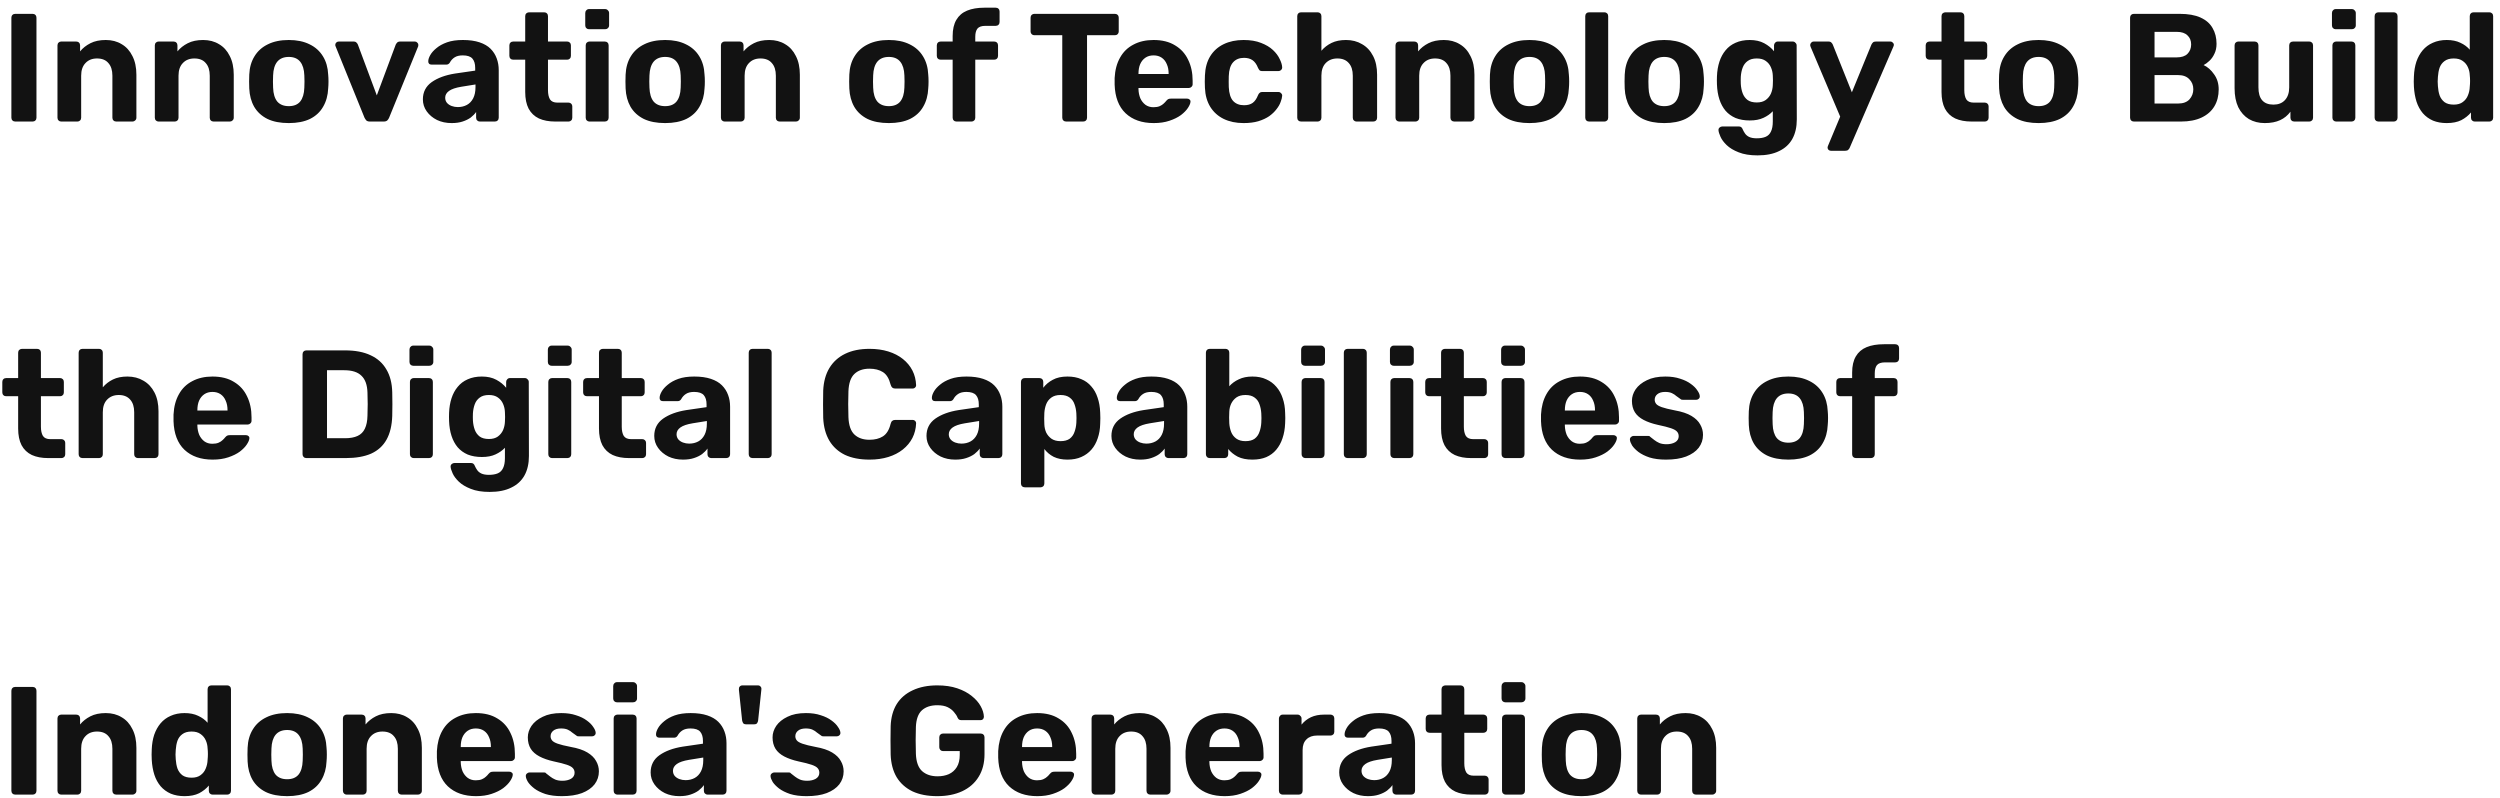 <svg width="260" height="83" viewBox="0 0 260 83" fill="none" xmlns="http://www.w3.org/2000/svg">
<path d="M1.584 12.64C1.467 12.64 1.371 12.602 1.296 12.528C1.221 12.453 1.184 12.357 1.184 12.24V1.84C1.184 1.722 1.221 1.626 1.296 1.552C1.371 1.477 1.467 1.44 1.584 1.44H3.392C3.509 1.44 3.605 1.477 3.68 1.552C3.755 1.626 3.792 1.722 3.792 1.84V12.24C3.792 12.357 3.755 12.453 3.68 12.528C3.605 12.602 3.509 12.64 3.392 12.64H1.584ZM6.361 12.64C6.254 12.64 6.163 12.602 6.089 12.528C6.014 12.453 5.977 12.357 5.977 12.24V4.72C5.977 4.602 6.014 4.506 6.089 4.432C6.163 4.357 6.254 4.32 6.361 4.32H7.929C8.046 4.32 8.142 4.357 8.217 4.432C8.291 4.506 8.329 4.602 8.329 4.72V5.344C8.606 5.002 8.963 4.72 9.401 4.496C9.838 4.272 10.371 4.16 11.001 4.16C11.63 4.16 12.179 4.304 12.649 4.592C13.129 4.869 13.502 5.28 13.769 5.824C14.046 6.357 14.185 7.008 14.185 7.776V12.24C14.185 12.357 14.142 12.453 14.057 12.528C13.982 12.602 13.891 12.64 13.785 12.64H12.089C11.971 12.64 11.875 12.602 11.801 12.528C11.726 12.453 11.689 12.357 11.689 12.24V7.872C11.689 7.306 11.55 6.869 11.273 6.56C11.006 6.24 10.611 6.08 10.089 6.08C9.587 6.08 9.187 6.24 8.889 6.56C8.59 6.869 8.441 7.306 8.441 7.872V12.24C8.441 12.357 8.403 12.453 8.329 12.528C8.254 12.602 8.163 12.64 8.057 12.64H6.361ZM16.486 12.64C16.379 12.64 16.288 12.602 16.214 12.528C16.139 12.453 16.102 12.357 16.102 12.24V4.72C16.102 4.602 16.139 4.506 16.214 4.432C16.288 4.357 16.379 4.32 16.486 4.32H18.054C18.171 4.32 18.267 4.357 18.342 4.432C18.416 4.506 18.454 4.602 18.454 4.72V5.344C18.731 5.002 19.088 4.72 19.526 4.496C19.963 4.272 20.496 4.16 21.126 4.16C21.755 4.16 22.304 4.304 22.774 4.592C23.254 4.869 23.627 5.28 23.894 5.824C24.171 6.357 24.31 7.008 24.31 7.776V12.24C24.31 12.357 24.267 12.453 24.182 12.528C24.107 12.602 24.016 12.64 23.91 12.64H22.214C22.096 12.64 22 12.602 21.926 12.528C21.851 12.453 21.814 12.357 21.814 12.24V7.872C21.814 7.306 21.675 6.869 21.398 6.56C21.131 6.24 20.736 6.08 20.214 6.08C19.712 6.08 19.312 6.24 19.014 6.56C18.715 6.869 18.566 7.306 18.566 7.872V12.24C18.566 12.357 18.528 12.453 18.454 12.528C18.379 12.602 18.288 12.64 18.182 12.64H16.486ZM30.035 12.8C29.149 12.8 28.408 12.656 27.811 12.368C27.213 12.069 26.755 11.648 26.435 11.104C26.125 10.56 25.955 9.925 25.923 9.2C25.912 8.986 25.907 8.746 25.907 8.48C25.907 8.202 25.912 7.962 25.923 7.76C25.955 7.024 26.136 6.389 26.467 5.856C26.797 5.312 27.261 4.896 27.859 4.608C28.456 4.309 29.181 4.16 30.035 4.16C30.877 4.16 31.597 4.309 32.195 4.608C32.792 4.896 33.256 5.312 33.587 5.856C33.917 6.389 34.099 7.024 34.131 7.76C34.152 7.962 34.163 8.202 34.163 8.48C34.163 8.746 34.152 8.986 34.131 9.2C34.099 9.925 33.923 10.56 33.603 11.104C33.293 11.648 32.84 12.069 32.243 12.368C31.645 12.656 30.909 12.8 30.035 12.8ZM30.035 11.04C30.557 11.04 30.952 10.88 31.219 10.56C31.485 10.229 31.629 9.749 31.651 9.12C31.661 8.96 31.667 8.746 31.667 8.48C31.667 8.213 31.661 8 31.651 7.84C31.629 7.221 31.485 6.746 31.219 6.416C30.952 6.085 30.557 5.92 30.035 5.92C29.512 5.92 29.112 6.085 28.835 6.416C28.568 6.746 28.424 7.221 28.403 7.84C28.392 8 28.387 8.213 28.387 8.48C28.387 8.746 28.392 8.96 28.403 9.12C28.424 9.749 28.568 10.229 28.835 10.56C29.112 10.88 29.512 11.04 30.035 11.04ZM38.468 12.64C38.308 12.64 38.185 12.602 38.1 12.528C38.025 12.442 37.961 12.346 37.908 12.24L34.9 4.816C34.878 4.773 34.868 4.725 34.868 4.672C34.868 4.576 34.9 4.496 34.964 4.432C35.038 4.357 35.124 4.32 35.22 4.32H36.772C36.91 4.32 37.012 4.357 37.076 4.432C37.15 4.506 37.198 4.576 37.22 4.64L39.188 9.92L41.156 4.64C41.188 4.576 41.236 4.506 41.3 4.432C41.374 4.357 41.476 4.32 41.604 4.32H43.156C43.252 4.32 43.332 4.357 43.396 4.432C43.47 4.496 43.508 4.576 43.508 4.672C43.508 4.725 43.502 4.773 43.492 4.816L40.468 12.24C40.425 12.346 40.361 12.442 40.276 12.528C40.19 12.602 40.068 12.64 39.908 12.64H38.468ZM46.972 12.8C46.406 12.8 45.9 12.693 45.452 12.48C45.004 12.256 44.646 11.957 44.38 11.584C44.113 11.21 43.98 10.794 43.98 10.336C43.98 9.578 44.284 8.981 44.892 8.544C45.51 8.106 46.321 7.808 47.324 7.648L49.42 7.344V7.056C49.42 6.64 49.324 6.32 49.132 6.096C48.94 5.872 48.604 5.76 48.124 5.76C47.772 5.76 47.489 5.829 47.276 5.968C47.062 6.106 46.897 6.288 46.78 6.512C46.694 6.65 46.572 6.72 46.412 6.72H44.892C44.774 6.72 44.684 6.688 44.62 6.624C44.556 6.549 44.529 6.464 44.54 6.368C44.54 6.186 44.609 5.973 44.748 5.728C44.886 5.482 45.1 5.242 45.388 5.008C45.676 4.762 46.044 4.56 46.492 4.4C46.94 4.24 47.489 4.16 48.14 4.16C48.812 4.16 49.388 4.24 49.868 4.4C50.348 4.56 50.732 4.784 51.02 5.072C51.308 5.36 51.521 5.696 51.66 6.08C51.798 6.453 51.868 6.858 51.868 7.296V12.24C51.868 12.357 51.83 12.453 51.756 12.528C51.681 12.602 51.585 12.64 51.468 12.64H49.9C49.793 12.64 49.702 12.602 49.628 12.528C49.553 12.453 49.516 12.357 49.516 12.24V11.648C49.377 11.85 49.19 12.042 48.956 12.224C48.721 12.394 48.438 12.533 48.108 12.64C47.788 12.746 47.409 12.8 46.972 12.8ZM47.612 11.136C47.964 11.136 48.278 11.061 48.556 10.912C48.833 10.762 49.052 10.533 49.212 10.224C49.372 9.914 49.452 9.525 49.452 9.056V8.784L47.964 9.024C47.388 9.12 46.966 9.264 46.7 9.456C46.433 9.648 46.3 9.882 46.3 10.16C46.3 10.362 46.358 10.538 46.476 10.688C46.604 10.837 46.769 10.949 46.972 11.024C47.174 11.098 47.388 11.136 47.612 11.136ZM57.742 12.64C57.081 12.64 56.516 12.533 56.046 12.32C55.577 12.096 55.22 11.754 54.974 11.296C54.74 10.837 54.622 10.261 54.622 9.568V6.208H53.374C53.257 6.208 53.161 6.17 53.086 6.096C53.012 6.021 52.974 5.925 52.974 5.808V4.72C52.974 4.602 53.012 4.506 53.086 4.432C53.161 4.357 53.257 4.32 53.374 4.32H54.622V1.68C54.622 1.562 54.66 1.466 54.734 1.392C54.82 1.317 54.916 1.28 55.022 1.28H56.59C56.708 1.28 56.804 1.317 56.878 1.392C56.953 1.466 56.99 1.562 56.99 1.68V4.32H58.99C59.097 4.32 59.188 4.357 59.262 4.432C59.337 4.506 59.374 4.602 59.374 4.72V5.808C59.374 5.925 59.337 6.021 59.262 6.096C59.188 6.17 59.097 6.208 58.99 6.208H56.99V9.376C56.99 9.781 57.06 10.101 57.198 10.336C57.348 10.56 57.604 10.672 57.966 10.672H59.134C59.241 10.672 59.332 10.709 59.406 10.784C59.481 10.858 59.518 10.949 59.518 11.056V12.24C59.518 12.357 59.481 12.453 59.406 12.528C59.332 12.602 59.241 12.64 59.134 12.64H57.742ZM61.298 12.64C61.192 12.64 61.101 12.602 61.026 12.528C60.952 12.453 60.914 12.357 60.914 12.24V4.72C60.914 4.602 60.952 4.506 61.026 4.432C61.101 4.357 61.192 4.32 61.298 4.32H62.898C63.016 4.32 63.112 4.357 63.186 4.432C63.261 4.506 63.298 4.602 63.298 4.72V12.24C63.298 12.357 63.261 12.453 63.186 12.528C63.112 12.602 63.016 12.64 62.898 12.64H61.298ZM61.25 3.04C61.144 3.04 61.053 3.002 60.978 2.928C60.904 2.853 60.866 2.757 60.866 2.64V1.36C60.866 1.242 60.904 1.146 60.978 1.072C61.053 0.986 61.144 0.944 61.25 0.944H62.93C63.048 0.944 63.144 0.986 63.218 1.072C63.304 1.146 63.346 1.242 63.346 1.36V2.64C63.346 2.757 63.304 2.853 63.218 2.928C63.144 3.002 63.048 3.04 62.93 3.04H61.25ZM69.175 12.8C68.29 12.8 67.549 12.656 66.951 12.368C66.354 12.069 65.895 11.648 65.575 11.104C65.266 10.56 65.095 9.925 65.063 9.2C65.053 8.986 65.047 8.746 65.047 8.48C65.047 8.202 65.053 7.962 65.063 7.76C65.095 7.024 65.277 6.389 65.607 5.856C65.938 5.312 66.402 4.896 66.999 4.608C67.597 4.309 68.322 4.16 69.175 4.16C70.018 4.16 70.738 4.309 71.335 4.608C71.933 4.896 72.397 5.312 72.727 5.856C73.058 6.389 73.239 7.024 73.271 7.76C73.293 7.962 73.303 8.202 73.303 8.48C73.303 8.746 73.293 8.986 73.271 9.2C73.239 9.925 73.063 10.56 72.743 11.104C72.434 11.648 71.981 12.069 71.383 12.368C70.786 12.656 70.05 12.8 69.175 12.8ZM69.175 11.04C69.698 11.04 70.093 10.88 70.359 10.56C70.626 10.229 70.77 9.749 70.791 9.12C70.802 8.96 70.807 8.746 70.807 8.48C70.807 8.213 70.802 8 70.791 7.84C70.77 7.221 70.626 6.746 70.359 6.416C70.093 6.085 69.698 5.92 69.175 5.92C68.653 5.92 68.253 6.085 67.975 6.416C67.709 6.746 67.565 7.221 67.543 7.84C67.533 8 67.527 8.213 67.527 8.48C67.527 8.746 67.533 8.96 67.543 9.12C67.565 9.749 67.709 10.229 67.975 10.56C68.253 10.88 68.653 11.04 69.175 11.04ZM75.361 12.64C75.254 12.64 75.163 12.602 75.089 12.528C75.014 12.453 74.977 12.357 74.977 12.24V4.72C74.977 4.602 75.014 4.506 75.089 4.432C75.163 4.357 75.254 4.32 75.361 4.32H76.929C77.046 4.32 77.142 4.357 77.217 4.432C77.291 4.506 77.329 4.602 77.329 4.72V5.344C77.606 5.002 77.963 4.72 78.401 4.496C78.838 4.272 79.371 4.16 80.001 4.16C80.63 4.16 81.179 4.304 81.649 4.592C82.129 4.869 82.502 5.28 82.769 5.824C83.046 6.357 83.185 7.008 83.185 7.776V12.24C83.185 12.357 83.142 12.453 83.057 12.528C82.982 12.602 82.891 12.64 82.785 12.64H81.089C80.971 12.64 80.875 12.602 80.801 12.528C80.726 12.453 80.689 12.357 80.689 12.24V7.872C80.689 7.306 80.55 6.869 80.273 6.56C80.006 6.24 79.611 6.08 79.089 6.08C78.587 6.08 78.187 6.24 77.889 6.56C77.59 6.869 77.441 7.306 77.441 7.872V12.24C77.441 12.357 77.403 12.453 77.329 12.528C77.254 12.602 77.163 12.64 77.057 12.64H75.361ZM92.441 12.8C91.556 12.8 90.814 12.656 90.217 12.368C89.62 12.069 89.161 11.648 88.841 11.104C88.532 10.56 88.361 9.925 88.329 9.2C88.318 8.986 88.313 8.746 88.313 8.48C88.313 8.202 88.318 7.962 88.329 7.76C88.361 7.024 88.542 6.389 88.873 5.856C89.204 5.312 89.668 4.896 90.265 4.608C90.862 4.309 91.588 4.16 92.441 4.16C93.284 4.16 94.004 4.309 94.601 4.608C95.198 4.896 95.662 5.312 95.993 5.856C96.324 6.389 96.505 7.024 96.537 7.76C96.558 7.962 96.569 8.202 96.569 8.48C96.569 8.746 96.558 8.986 96.537 9.2C96.505 9.925 96.329 10.56 96.009 11.104C95.7 11.648 95.246 12.069 94.649 12.368C94.052 12.656 93.316 12.8 92.441 12.8ZM92.441 11.04C92.964 11.04 93.358 10.88 93.625 10.56C93.892 10.229 94.036 9.749 94.057 9.12C94.068 8.96 94.073 8.746 94.073 8.48C94.073 8.213 94.068 8 94.057 7.84C94.036 7.221 93.892 6.746 93.625 6.416C93.358 6.085 92.964 5.92 92.441 5.92C91.918 5.92 91.518 6.085 91.241 6.416C90.974 6.746 90.83 7.221 90.809 7.84C90.798 8 90.793 8.213 90.793 8.48C90.793 8.746 90.798 8.96 90.809 9.12C90.83 9.749 90.974 10.229 91.241 10.56C91.518 10.88 91.918 11.04 92.441 11.04ZM99.476 12.64C99.359 12.64 99.263 12.602 99.188 12.528C99.114 12.453 99.076 12.357 99.076 12.24V6.208H97.828C97.711 6.208 97.615 6.17 97.54 6.096C97.466 6.021 97.428 5.925 97.428 5.808V4.72C97.428 4.602 97.466 4.506 97.54 4.432C97.615 4.357 97.711 4.32 97.828 4.32H99.076V3.744C99.076 3.061 99.204 2.501 99.46 2.064C99.716 1.626 100.09 1.306 100.58 1.104C101.071 0.901 101.674 0.8 102.388 0.8H103.556C103.674 0.8 103.77 0.837 103.844 0.912C103.919 0.986 103.956 1.082 103.956 1.2V2.288C103.956 2.405 103.919 2.501 103.844 2.576C103.77 2.65 103.674 2.688 103.556 2.688H102.484C102.09 2.688 101.812 2.784 101.652 2.976C101.503 3.168 101.428 3.45 101.428 3.824V4.32H103.396C103.514 4.32 103.61 4.357 103.684 4.432C103.759 4.506 103.796 4.602 103.796 4.72V5.808C103.796 5.925 103.759 6.021 103.684 6.096C103.61 6.17 103.514 6.208 103.396 6.208H101.428V12.24C101.428 12.357 101.391 12.453 101.316 12.528C101.242 12.602 101.151 12.64 101.044 12.64H99.476ZM110.876 12.64C110.759 12.64 110.663 12.602 110.588 12.528C110.513 12.453 110.476 12.357 110.476 12.24V3.664H107.564C107.457 3.664 107.367 3.626 107.292 3.552C107.217 3.477 107.18 3.386 107.18 3.28V1.84C107.18 1.722 107.217 1.626 107.292 1.552C107.367 1.477 107.457 1.44 107.564 1.44H115.948C116.065 1.44 116.161 1.477 116.236 1.552C116.311 1.626 116.348 1.722 116.348 1.84V3.28C116.348 3.386 116.311 3.477 116.236 3.552C116.161 3.626 116.065 3.664 115.948 3.664H113.052V12.24C113.052 12.357 113.015 12.453 112.94 12.528C112.865 12.602 112.769 12.64 112.652 12.64H110.876ZM119.986 12.8C118.759 12.8 117.783 12.458 117.058 11.776C116.343 11.093 115.964 10.101 115.922 8.8C115.922 8.714 115.922 8.602 115.922 8.464C115.922 8.314 115.922 8.197 115.922 8.112C115.964 7.29 116.151 6.586 116.482 6C116.812 5.402 117.276 4.949 117.874 4.64C118.471 4.32 119.17 4.16 119.97 4.16C120.866 4.16 121.612 4.346 122.21 4.72C122.818 5.082 123.271 5.584 123.57 6.224C123.879 6.853 124.034 7.578 124.034 8.4V8.768C124.034 8.874 123.991 8.965 123.906 9.04C123.831 9.114 123.74 9.152 123.634 9.152H118.402C118.402 9.162 118.402 9.184 118.402 9.216C118.402 9.237 118.402 9.258 118.402 9.28C118.412 9.621 118.476 9.936 118.594 10.224C118.722 10.501 118.898 10.725 119.122 10.896C119.356 11.066 119.634 11.152 119.954 11.152C120.22 11.152 120.439 11.114 120.61 11.04C120.78 10.965 120.919 10.874 121.026 10.768C121.143 10.661 121.228 10.57 121.282 10.496C121.378 10.389 121.452 10.325 121.506 10.304C121.57 10.272 121.666 10.256 121.794 10.256H123.458C123.564 10.256 123.65 10.288 123.714 10.352C123.788 10.405 123.82 10.485 123.81 10.592C123.799 10.762 123.708 10.976 123.538 11.232C123.378 11.477 123.138 11.722 122.818 11.968C122.498 12.202 122.098 12.4 121.618 12.56C121.148 12.72 120.604 12.8 119.986 12.8ZM118.402 7.696H121.538V7.664C121.538 7.28 121.474 6.949 121.346 6.672C121.228 6.384 121.052 6.16 120.818 6C120.583 5.84 120.3 5.76 119.97 5.76C119.639 5.76 119.356 5.84 119.122 6C118.887 6.16 118.706 6.384 118.578 6.672C118.46 6.949 118.402 7.28 118.402 7.664V7.696ZM129.329 12.8C128.55 12.8 127.862 12.656 127.265 12.368C126.678 12.08 126.214 11.664 125.873 11.12C125.532 10.565 125.345 9.904 125.313 9.136C125.302 8.965 125.297 8.752 125.297 8.496C125.297 8.229 125.302 8.01 125.313 7.84C125.345 7.061 125.526 6.4 125.857 5.856C126.198 5.301 126.668 4.88 127.265 4.592C127.862 4.304 128.55 4.16 129.329 4.16C130.044 4.16 130.652 4.261 131.153 4.464C131.654 4.656 132.065 4.901 132.385 5.2C132.705 5.498 132.94 5.813 133.089 6.144C133.249 6.464 133.334 6.746 133.345 6.992C133.356 7.098 133.318 7.194 133.233 7.28C133.158 7.354 133.068 7.392 132.961 7.392H131.249C131.142 7.392 131.057 7.365 130.993 7.312C130.94 7.248 130.886 7.162 130.833 7.056C130.684 6.682 130.492 6.416 130.257 6.256C130.022 6.096 129.729 6.016 129.377 6.016C128.897 6.016 128.518 6.17 128.241 6.48C127.964 6.789 127.814 7.269 127.793 7.92C127.782 8.336 127.782 8.714 127.793 9.056C127.825 9.717 127.974 10.197 128.241 10.496C128.518 10.794 128.897 10.944 129.377 10.944C129.75 10.944 130.049 10.864 130.273 10.704C130.497 10.544 130.684 10.277 130.833 9.904C130.876 9.797 130.929 9.717 130.993 9.664C131.057 9.6 131.142 9.568 131.249 9.568H132.961C133.068 9.568 133.158 9.61 133.233 9.696C133.318 9.77 133.356 9.861 133.345 9.968C133.334 10.149 133.281 10.362 133.185 10.608C133.1 10.853 132.956 11.104 132.753 11.36C132.561 11.616 132.31 11.856 132.001 12.08C131.692 12.293 131.313 12.469 130.865 12.608C130.428 12.736 129.916 12.8 129.329 12.8ZM135.314 12.64C135.197 12.64 135.101 12.602 135.026 12.528C134.952 12.453 134.914 12.357 134.914 12.24V1.68C134.914 1.562 134.952 1.466 135.026 1.392C135.101 1.317 135.197 1.28 135.314 1.28H137.042C137.149 1.28 137.24 1.317 137.314 1.392C137.389 1.466 137.426 1.562 137.426 1.68V5.28C137.714 4.938 138.066 4.666 138.482 4.464C138.898 4.261 139.4 4.16 139.986 4.16C140.616 4.16 141.17 4.304 141.65 4.592C142.141 4.869 142.525 5.28 142.802 5.824C143.08 6.357 143.218 7.008 143.218 7.776V12.24C143.218 12.357 143.181 12.453 143.106 12.528C143.032 12.602 142.936 12.64 142.818 12.64H141.074C140.968 12.64 140.877 12.602 140.802 12.528C140.728 12.453 140.69 12.357 140.69 12.24V7.872C140.69 7.306 140.552 6.869 140.274 6.56C139.997 6.24 139.602 6.08 139.09 6.08C138.589 6.08 138.184 6.24 137.874 6.56C137.576 6.869 137.426 7.306 137.426 7.872V12.24C137.426 12.357 137.389 12.453 137.314 12.528C137.24 12.602 137.149 12.64 137.042 12.64H135.314ZM145.517 12.64C145.41 12.64 145.32 12.602 145.245 12.528C145.17 12.453 145.133 12.357 145.133 12.24V4.72C145.133 4.602 145.17 4.506 145.245 4.432C145.32 4.357 145.41 4.32 145.517 4.32H147.085C147.202 4.32 147.298 4.357 147.373 4.432C147.448 4.506 147.485 4.602 147.485 4.72V5.344C147.762 5.002 148.12 4.72 148.557 4.496C148.994 4.272 149.528 4.16 150.157 4.16C150.786 4.16 151.336 4.304 151.805 4.592C152.285 4.869 152.658 5.28 152.925 5.824C153.202 6.357 153.341 7.008 153.341 7.776V12.24C153.341 12.357 153.298 12.453 153.213 12.528C153.138 12.602 153.048 12.64 152.941 12.64H151.245C151.128 12.64 151.032 12.602 150.957 12.528C150.882 12.453 150.845 12.357 150.845 12.24V7.872C150.845 7.306 150.706 6.869 150.429 6.56C150.162 6.24 149.768 6.08 149.245 6.08C148.744 6.08 148.344 6.24 148.045 6.56C147.746 6.869 147.597 7.306 147.597 7.872V12.24C147.597 12.357 147.56 12.453 147.485 12.528C147.41 12.602 147.32 12.64 147.213 12.64H145.517ZM159.066 12.8C158.181 12.8 157.439 12.656 156.842 12.368C156.245 12.069 155.786 11.648 155.466 11.104C155.157 10.56 154.986 9.925 154.954 9.2C154.943 8.986 154.938 8.746 154.938 8.48C154.938 8.202 154.943 7.962 154.954 7.76C154.986 7.024 155.167 6.389 155.498 5.856C155.829 5.312 156.293 4.896 156.89 4.608C157.487 4.309 158.213 4.16 159.066 4.16C159.909 4.16 160.629 4.309 161.226 4.608C161.823 4.896 162.287 5.312 162.618 5.856C162.949 6.389 163.13 7.024 163.162 7.76C163.183 7.962 163.194 8.202 163.194 8.48C163.194 8.746 163.183 8.986 163.162 9.2C163.13 9.925 162.954 10.56 162.634 11.104C162.325 11.648 161.871 12.069 161.274 12.368C160.677 12.656 159.941 12.8 159.066 12.8ZM159.066 11.04C159.589 11.04 159.983 10.88 160.25 10.56C160.517 10.229 160.661 9.749 160.682 9.12C160.693 8.96 160.698 8.746 160.698 8.48C160.698 8.213 160.693 8 160.682 7.84C160.661 7.221 160.517 6.746 160.25 6.416C159.983 6.085 159.589 5.92 159.066 5.92C158.543 5.92 158.143 6.085 157.866 6.416C157.599 6.746 157.455 7.221 157.434 7.84C157.423 8 157.418 8.213 157.418 8.48C157.418 8.746 157.423 8.96 157.434 9.12C157.455 9.749 157.599 10.229 157.866 10.56C158.143 10.88 158.543 11.04 159.066 11.04ZM165.267 12.64C165.15 12.64 165.054 12.602 164.979 12.528C164.905 12.453 164.867 12.357 164.867 12.24V1.68C164.867 1.562 164.905 1.466 164.979 1.392C165.054 1.317 165.15 1.28 165.267 1.28H166.867C166.974 1.28 167.065 1.317 167.139 1.392C167.214 1.466 167.251 1.562 167.251 1.68V12.24C167.251 12.357 167.214 12.453 167.139 12.528C167.065 12.602 166.974 12.64 166.867 12.64H165.267ZM173.082 12.8C172.196 12.8 171.455 12.656 170.858 12.368C170.26 12.069 169.802 11.648 169.482 11.104C169.172 10.56 169.002 9.925 168.97 9.2C168.959 8.986 168.954 8.746 168.954 8.48C168.954 8.202 168.959 7.962 168.97 7.76C169.002 7.024 169.183 6.389 169.514 5.856C169.844 5.312 170.308 4.896 170.906 4.608C171.503 4.309 172.228 4.16 173.082 4.16C173.924 4.16 174.644 4.309 175.242 4.608C175.839 4.896 176.303 5.312 176.634 5.856C176.964 6.389 177.146 7.024 177.178 7.76C177.199 7.962 177.21 8.202 177.21 8.48C177.21 8.746 177.199 8.986 177.178 9.2C177.146 9.925 176.97 10.56 176.65 11.104C176.34 11.648 175.887 12.069 175.29 12.368C174.692 12.656 173.956 12.8 173.082 12.8ZM173.082 11.04C173.604 11.04 173.999 10.88 174.266 10.56C174.532 10.229 174.676 9.749 174.698 9.12C174.708 8.96 174.714 8.746 174.714 8.48C174.714 8.213 174.708 8 174.698 7.84C174.676 7.221 174.532 6.746 174.266 6.416C173.999 6.085 173.604 5.92 173.082 5.92C172.559 5.92 172.159 6.085 171.882 6.416C171.615 6.746 171.471 7.221 171.45 7.84C171.439 8 171.434 8.213 171.434 8.48C171.434 8.746 171.439 8.96 171.45 9.12C171.471 9.749 171.615 10.229 171.882 10.56C172.159 10.88 172.559 11.04 173.082 11.04ZM182.787 16.16C181.998 16.16 181.342 16.053 180.819 15.84C180.296 15.637 179.88 15.386 179.571 15.088C179.272 14.8 179.059 14.512 178.931 14.224C178.803 13.936 178.734 13.712 178.723 13.552C178.712 13.434 178.75 13.338 178.835 13.264C178.92 13.189 179.016 13.152 179.123 13.152H180.835C180.931 13.152 181.011 13.173 181.075 13.216C181.15 13.269 181.208 13.354 181.251 13.472C181.304 13.6 181.379 13.733 181.475 13.872C181.571 14.021 181.715 14.144 181.907 14.24C182.11 14.336 182.376 14.384 182.707 14.384C183.08 14.384 183.39 14.33 183.635 14.224C183.88 14.117 184.062 13.936 184.179 13.68C184.307 13.424 184.371 13.077 184.371 12.64V11.568C184.115 11.845 183.79 12.074 183.395 12.256C183.011 12.437 182.536 12.528 181.971 12.528C181.416 12.528 180.926 12.442 180.499 12.272C180.083 12.09 179.736 11.84 179.459 11.52C179.182 11.189 178.968 10.794 178.819 10.336C178.67 9.877 178.584 9.36 178.563 8.784C178.552 8.496 178.552 8.213 178.563 7.936C178.584 7.381 178.67 6.874 178.819 6.416C178.968 5.957 179.182 5.562 179.459 5.232C179.736 4.89 180.083 4.629 180.499 4.448C180.926 4.256 181.416 4.16 181.971 4.16C182.558 4.16 183.059 4.272 183.475 4.496C183.891 4.72 184.232 4.997 184.499 5.328V4.72C184.499 4.613 184.536 4.522 184.611 4.448C184.686 4.362 184.776 4.32 184.883 4.32H186.451C186.558 4.32 186.648 4.362 186.723 4.448C186.808 4.522 186.851 4.613 186.851 4.72L186.867 12.416C186.867 13.216 186.712 13.893 186.403 14.448C186.094 15.002 185.635 15.424 185.027 15.712C184.43 16.01 183.683 16.16 182.787 16.16ZM182.707 10.656C183.091 10.656 183.4 10.57 183.635 10.4C183.88 10.218 184.062 9.994 184.179 9.728C184.296 9.45 184.36 9.162 184.371 8.864C184.382 8.746 184.387 8.581 184.387 8.368C184.387 8.144 184.382 7.973 184.371 7.856C184.36 7.557 184.296 7.274 184.179 7.008C184.062 6.73 183.88 6.506 183.635 6.336C183.4 6.165 183.091 6.08 182.707 6.08C182.302 6.08 181.982 6.17 181.747 6.352C181.512 6.522 181.342 6.752 181.235 7.04C181.128 7.328 181.064 7.642 181.043 7.984C181.032 8.24 181.032 8.49 181.043 8.736C181.064 9.088 181.128 9.408 181.235 9.696C181.342 9.984 181.512 10.218 181.747 10.4C181.982 10.57 182.302 10.656 182.707 10.656ZM190.403 15.68C190.318 15.68 190.238 15.648 190.163 15.584C190.099 15.52 190.067 15.44 190.067 15.344C190.067 15.322 190.072 15.29 190.083 15.248C190.094 15.216 190.11 15.173 190.131 15.12L191.379 12.128L188.307 4.88C188.275 4.794 188.259 4.725 188.259 4.672C188.27 4.576 188.307 4.496 188.371 4.432C188.435 4.357 188.515 4.32 188.611 4.32H190.163C190.302 4.32 190.403 4.357 190.467 4.432C190.531 4.496 190.579 4.565 190.611 4.64L192.595 9.6L194.627 4.64C194.67 4.554 194.723 4.48 194.787 4.416C194.851 4.352 194.952 4.32 195.091 4.32H196.611C196.707 4.32 196.787 4.357 196.851 4.432C196.926 4.496 196.963 4.57 196.963 4.656C196.963 4.709 196.942 4.784 196.899 4.88L192.371 15.36C192.339 15.445 192.286 15.52 192.211 15.584C192.147 15.648 192.046 15.68 191.907 15.68H190.403ZM205.039 12.64C204.378 12.64 203.813 12.533 203.343 12.32C202.874 12.096 202.517 11.754 202.271 11.296C202.037 10.837 201.919 10.261 201.919 9.568V6.208H200.671C200.554 6.208 200.458 6.17 200.383 6.096C200.309 6.021 200.271 5.925 200.271 5.808V4.72C200.271 4.602 200.309 4.506 200.383 4.432C200.458 4.357 200.554 4.32 200.671 4.32H201.919V1.68C201.919 1.562 201.957 1.466 202.031 1.392C202.117 1.317 202.213 1.28 202.319 1.28H203.887C204.005 1.28 204.101 1.317 204.175 1.392C204.25 1.466 204.287 1.562 204.287 1.68V4.32H206.287C206.394 4.32 206.485 4.357 206.559 4.432C206.634 4.506 206.671 4.602 206.671 4.72V5.808C206.671 5.925 206.634 6.021 206.559 6.096C206.485 6.17 206.394 6.208 206.287 6.208H204.287V9.376C204.287 9.781 204.357 10.101 204.495 10.336C204.645 10.56 204.901 10.672 205.263 10.672H206.431C206.538 10.672 206.629 10.709 206.703 10.784C206.778 10.858 206.815 10.949 206.815 11.056V12.24C206.815 12.357 206.778 12.453 206.703 12.528C206.629 12.602 206.538 12.64 206.431 12.64H205.039ZM212.019 12.8C211.134 12.8 210.392 12.656 209.795 12.368C209.198 12.069 208.739 11.648 208.419 11.104C208.11 10.56 207.939 9.925 207.907 9.2C207.896 8.986 207.891 8.746 207.891 8.48C207.891 8.202 207.896 7.962 207.907 7.76C207.939 7.024 208.12 6.389 208.451 5.856C208.782 5.312 209.246 4.896 209.843 4.608C210.44 4.309 211.166 4.16 212.019 4.16C212.862 4.16 213.582 4.309 214.179 4.608C214.776 4.896 215.24 5.312 215.571 5.856C215.902 6.389 216.083 7.024 216.115 7.76C216.136 7.962 216.147 8.202 216.147 8.48C216.147 8.746 216.136 8.986 216.115 9.2C216.083 9.925 215.907 10.56 215.587 11.104C215.278 11.648 214.824 12.069 214.227 12.368C213.63 12.656 212.894 12.8 212.019 12.8ZM212.019 11.04C212.542 11.04 212.936 10.88 213.203 10.56C213.47 10.229 213.614 9.749 213.635 9.12C213.646 8.96 213.651 8.746 213.651 8.48C213.651 8.213 213.646 8 213.635 7.84C213.614 7.221 213.47 6.746 213.203 6.416C212.936 6.085 212.542 5.92 212.019 5.92C211.496 5.92 211.096 6.085 210.819 6.416C210.552 6.746 210.408 7.221 210.387 7.84C210.376 8 210.371 8.213 210.371 8.48C210.371 8.746 210.376 8.96 210.387 9.12C210.408 9.749 210.552 10.229 210.819 10.56C211.096 10.88 211.496 11.04 212.019 11.04ZM221.928 12.64C221.81 12.64 221.714 12.602 221.64 12.528C221.565 12.453 221.528 12.357 221.528 12.24V1.84C221.528 1.722 221.565 1.626 221.64 1.552C221.714 1.477 221.81 1.44 221.928 1.44H226.68C227.565 1.44 228.29 1.568 228.856 1.824C229.421 2.08 229.837 2.442 230.104 2.912C230.381 3.381 230.52 3.93 230.52 4.56C230.52 4.954 230.445 5.301 230.296 5.6C230.157 5.898 229.981 6.144 229.768 6.336C229.565 6.528 229.368 6.672 229.176 6.768C229.592 6.96 229.954 7.28 230.264 7.728C230.584 8.165 230.744 8.688 230.744 9.296C230.744 9.968 230.594 10.554 230.296 11.056C229.997 11.557 229.554 11.946 228.968 12.224C228.381 12.501 227.666 12.64 226.824 12.64H221.928ZM224.072 10.768H226.52C227.042 10.768 227.437 10.624 227.704 10.336C227.97 10.037 228.104 9.685 228.104 9.28C228.104 8.864 227.965 8.517 227.688 8.24C227.421 7.952 227.032 7.808 226.52 7.808H224.072V10.768ZM224.072 5.968H226.376C226.877 5.968 227.25 5.845 227.496 5.6C227.752 5.344 227.88 5.018 227.88 4.624C227.88 4.229 227.752 3.914 227.496 3.68C227.25 3.434 226.877 3.312 226.376 3.312H224.072V5.968ZM235.533 12.8C234.914 12.8 234.365 12.661 233.885 12.384C233.415 12.096 233.047 11.685 232.781 11.152C232.525 10.608 232.397 9.952 232.397 9.184V4.72C232.397 4.602 232.434 4.506 232.509 4.432C232.583 4.357 232.674 4.32 232.781 4.32H234.477C234.594 4.32 234.69 4.357 234.765 4.432C234.839 4.506 234.877 4.602 234.877 4.72V9.088C234.877 10.282 235.399 10.88 236.445 10.88C236.946 10.88 237.341 10.725 237.629 10.416C237.927 10.096 238.077 9.653 238.077 9.088V4.72C238.077 4.602 238.114 4.506 238.189 4.432C238.263 4.357 238.359 4.32 238.477 4.32H240.173C240.279 4.32 240.37 4.357 240.445 4.432C240.519 4.506 240.557 4.602 240.557 4.72V12.24C240.557 12.357 240.519 12.453 240.445 12.528C240.37 12.602 240.279 12.64 240.173 12.64H238.605C238.487 12.64 238.391 12.602 238.317 12.528C238.242 12.453 238.205 12.357 238.205 12.24V11.616C237.927 12 237.57 12.293 237.133 12.496C236.695 12.698 236.162 12.8 235.533 12.8ZM242.955 12.64C242.848 12.64 242.757 12.602 242.683 12.528C242.608 12.453 242.571 12.357 242.571 12.24V4.72C242.571 4.602 242.608 4.506 242.683 4.432C242.757 4.357 242.848 4.32 242.955 4.32H244.555C244.672 4.32 244.768 4.357 244.843 4.432C244.917 4.506 244.955 4.602 244.955 4.72V12.24C244.955 12.357 244.917 12.453 244.843 12.528C244.768 12.602 244.672 12.64 244.555 12.64H242.955ZM242.907 3.04C242.8 3.04 242.709 3.002 242.635 2.928C242.56 2.853 242.523 2.757 242.523 2.64V1.36C242.523 1.242 242.56 1.146 242.635 1.072C242.709 0.986 242.8 0.944 242.907 0.944H244.587C244.704 0.944 244.8 0.986 244.875 1.072C244.96 1.146 245.003 1.242 245.003 1.36V2.64C245.003 2.757 244.96 2.853 244.875 2.928C244.8 3.002 244.704 3.04 244.587 3.04H242.907ZM247.361 12.64C247.244 12.64 247.148 12.602 247.073 12.528C246.998 12.453 246.961 12.357 246.961 12.24V1.68C246.961 1.562 246.998 1.466 247.073 1.392C247.148 1.317 247.244 1.28 247.361 1.28H248.961C249.068 1.28 249.158 1.317 249.233 1.392C249.308 1.466 249.345 1.562 249.345 1.68V12.24C249.345 12.357 249.308 12.453 249.233 12.528C249.158 12.602 249.068 12.64 248.961 12.64H247.361ZM254.455 12.8C253.922 12.8 253.447 12.714 253.031 12.544C252.615 12.362 252.263 12.106 251.975 11.776C251.687 11.434 251.469 11.034 251.319 10.576C251.17 10.106 251.079 9.589 251.047 9.024C251.037 8.821 251.031 8.64 251.031 8.48C251.031 8.309 251.037 8.128 251.047 7.936C251.069 7.381 251.154 6.874 251.303 6.416C251.463 5.957 251.682 5.562 251.959 5.232C252.247 4.89 252.599 4.629 253.015 4.448C253.442 4.256 253.922 4.16 254.455 4.16C255.01 4.16 255.485 4.256 255.879 4.448C256.274 4.629 256.599 4.869 256.855 5.168V1.68C256.855 1.562 256.893 1.466 256.967 1.392C257.042 1.317 257.138 1.28 257.255 1.28H258.903C259.01 1.28 259.101 1.317 259.175 1.392C259.25 1.466 259.287 1.562 259.287 1.68V12.24C259.287 12.357 259.25 12.453 259.175 12.528C259.101 12.602 259.01 12.64 258.903 12.64H257.367C257.261 12.64 257.17 12.602 257.095 12.528C257.021 12.453 256.983 12.357 256.983 12.24V11.696C256.717 12.016 256.381 12.282 255.975 12.496C255.57 12.698 255.063 12.8 254.455 12.8ZM255.191 10.88C255.586 10.88 255.901 10.789 256.135 10.608C256.381 10.426 256.557 10.197 256.663 9.92C256.781 9.642 256.845 9.344 256.855 9.024C256.877 8.821 256.887 8.618 256.887 8.416C256.887 8.213 256.877 8.016 256.855 7.824C256.845 7.525 256.781 7.248 256.663 6.992C256.546 6.725 256.365 6.506 256.119 6.336C255.885 6.165 255.575 6.08 255.191 6.08C254.786 6.08 254.466 6.17 254.231 6.352C253.997 6.522 253.826 6.752 253.719 7.04C253.623 7.328 253.565 7.642 253.543 7.984C253.511 8.314 253.511 8.645 253.543 8.976C253.565 9.317 253.623 9.632 253.719 9.92C253.826 10.208 253.997 10.442 254.231 10.624C254.466 10.794 254.786 10.88 255.191 10.88ZM5.008 47.64C4.347 47.64 3.781 47.533 3.312 47.32C2.843 47.096 2.485 46.754 2.24 46.296C2.005 45.837 1.888 45.261 1.888 44.568V41.208H0.64C0.523 41.208 0.427 41.17 0.352 41.096C0.277 41.021 0.24 40.925 0.24 40.808V39.72C0.24 39.602 0.277 39.506 0.352 39.432C0.427 39.357 0.523 39.32 0.64 39.32H1.888V36.68C1.888 36.562 1.925 36.466 2 36.392C2.085 36.317 2.181 36.28 2.288 36.28H3.856C3.973 36.28 4.069 36.317 4.144 36.392C4.219 36.466 4.256 36.562 4.256 36.68V39.32H6.256C6.363 39.32 6.453 39.357 6.528 39.432C6.603 39.506 6.64 39.602 6.64 39.72V40.808C6.64 40.925 6.603 41.021 6.528 41.096C6.453 41.17 6.363 41.208 6.256 41.208H4.256V44.376C4.256 44.781 4.325 45.101 4.464 45.336C4.613 45.56 4.869 45.672 5.232 45.672H6.4C6.507 45.672 6.597 45.709 6.672 45.784C6.747 45.858 6.784 45.949 6.784 46.056V47.24C6.784 47.357 6.747 47.453 6.672 47.528C6.597 47.602 6.507 47.64 6.4 47.64H5.008ZM8.58 47.64C8.463 47.64 8.367 47.602 8.292 47.528C8.217 47.453 8.18 47.357 8.18 47.24V36.68C8.18 36.562 8.217 36.466 8.292 36.392C8.367 36.317 8.463 36.28 8.58 36.28H10.308C10.415 36.28 10.505 36.317 10.58 36.392C10.655 36.466 10.692 36.562 10.692 36.68V40.28C10.98 39.938 11.332 39.666 11.748 39.464C12.164 39.261 12.665 39.16 13.252 39.16C13.881 39.16 14.436 39.304 14.916 39.592C15.406 39.869 15.79 40.28 16.068 40.824C16.345 41.357 16.484 42.008 16.484 42.776V47.24C16.484 47.357 16.447 47.453 16.372 47.528C16.297 47.602 16.201 47.64 16.084 47.64H14.34C14.233 47.64 14.143 47.602 14.068 47.528C13.993 47.453 13.956 47.357 13.956 47.24V42.872C13.956 42.306 13.817 41.869 13.54 41.56C13.262 41.24 12.868 41.08 12.356 41.08C11.854 41.08 11.449 41.24 11.14 41.56C10.841 41.869 10.692 42.306 10.692 42.872V47.24C10.692 47.357 10.655 47.453 10.58 47.528C10.505 47.602 10.415 47.64 10.308 47.64H8.58ZM22.111 47.8C20.884 47.8 19.908 47.458 19.183 46.776C18.468 46.093 18.089 45.101 18.047 43.8C18.047 43.714 18.047 43.602 18.047 43.464C18.047 43.314 18.047 43.197 18.047 43.112C18.089 42.29 18.276 41.586 18.607 41C18.937 40.402 19.401 39.949 19.999 39.64C20.596 39.32 21.295 39.16 22.095 39.16C22.991 39.16 23.737 39.346 24.335 39.72C24.943 40.082 25.396 40.584 25.695 41.224C26.004 41.853 26.159 42.578 26.159 43.4V43.768C26.159 43.874 26.116 43.965 26.031 44.04C25.956 44.114 25.865 44.152 25.759 44.152H20.527C20.527 44.162 20.527 44.184 20.527 44.216C20.527 44.237 20.527 44.258 20.527 44.28C20.537 44.621 20.601 44.936 20.719 45.224C20.847 45.501 21.023 45.725 21.247 45.896C21.481 46.066 21.759 46.152 22.079 46.152C22.345 46.152 22.564 46.114 22.735 46.04C22.905 45.965 23.044 45.874 23.151 45.768C23.268 45.661 23.353 45.57 23.407 45.496C23.503 45.389 23.577 45.325 23.631 45.304C23.695 45.272 23.791 45.256 23.919 45.256H25.583C25.689 45.256 25.775 45.288 25.839 45.352C25.913 45.405 25.945 45.485 25.935 45.592C25.924 45.762 25.833 45.976 25.663 46.232C25.503 46.477 25.263 46.722 24.943 46.968C24.623 47.202 24.223 47.4 23.743 47.56C23.273 47.72 22.729 47.8 22.111 47.8ZM20.527 42.696H23.663V42.664C23.663 42.28 23.599 41.949 23.471 41.672C23.353 41.384 23.177 41.16 22.943 41C22.708 40.84 22.425 40.76 22.095 40.76C21.764 40.76 21.481 40.84 21.247 41C21.012 41.16 20.831 41.384 20.703 41.672C20.585 41.949 20.527 42.28 20.527 42.664V42.696ZM31.865 47.64C31.748 47.64 31.652 47.602 31.577 47.528C31.503 47.453 31.465 47.357 31.465 47.24V36.84C31.465 36.722 31.503 36.626 31.577 36.552C31.652 36.477 31.748 36.44 31.865 36.44H35.881C36.948 36.44 37.839 36.61 38.553 36.952C39.268 37.282 39.812 37.773 40.185 38.424C40.569 39.064 40.772 39.858 40.793 40.808C40.804 41.277 40.809 41.688 40.809 42.04C40.809 42.392 40.804 42.797 40.793 43.256C40.761 44.248 40.564 45.069 40.201 45.72C39.839 46.37 39.305 46.856 38.601 47.176C37.897 47.485 37.017 47.64 35.961 47.64H31.865ZM34.009 45.576H35.881C36.415 45.576 36.852 45.496 37.193 45.336C37.535 45.176 37.785 44.925 37.945 44.584C38.116 44.232 38.207 43.778 38.217 43.224C38.228 42.914 38.233 42.637 38.233 42.392C38.244 42.146 38.244 41.901 38.233 41.656C38.233 41.41 38.228 41.138 38.217 40.84C38.196 40.04 37.988 39.453 37.593 39.08C37.209 38.696 36.612 38.504 35.801 38.504H34.009V45.576ZM43.017 47.64C42.91 47.64 42.82 47.602 42.745 47.528C42.67 47.453 42.633 47.357 42.633 47.24V39.72C42.633 39.602 42.67 39.506 42.745 39.432C42.82 39.357 42.91 39.32 43.017 39.32H44.617C44.734 39.32 44.83 39.357 44.905 39.432C44.98 39.506 45.017 39.602 45.017 39.72V47.24C45.017 47.357 44.98 47.453 44.905 47.528C44.83 47.602 44.734 47.64 44.617 47.64H43.017ZM42.969 38.04C42.862 38.04 42.772 38.002 42.697 37.928C42.622 37.853 42.585 37.757 42.585 37.64V36.36C42.585 36.242 42.622 36.146 42.697 36.072C42.772 35.986 42.862 35.944 42.969 35.944H44.649C44.766 35.944 44.862 35.986 44.937 36.072C45.022 36.146 45.065 36.242 45.065 36.36V37.64C45.065 37.757 45.022 37.853 44.937 37.928C44.862 38.002 44.766 38.04 44.649 38.04H42.969ZM50.928 51.16C50.138 51.16 49.482 51.053 48.96 50.84C48.437 50.637 48.021 50.386 47.712 50.088C47.413 49.8 47.2 49.512 47.072 49.224C46.944 48.936 46.874 48.712 46.864 48.552C46.853 48.434 46.89 48.338 46.976 48.264C47.061 48.189 47.157 48.152 47.264 48.152H48.976C49.072 48.152 49.152 48.173 49.216 48.216C49.29 48.269 49.349 48.354 49.392 48.472C49.445 48.6 49.52 48.733 49.616 48.872C49.712 49.021 49.856 49.144 50.048 49.24C50.25 49.336 50.517 49.384 50.848 49.384C51.221 49.384 51.53 49.33 51.776 49.224C52.021 49.117 52.202 48.936 52.32 48.68C52.448 48.424 52.512 48.077 52.512 47.64V46.568C52.256 46.845 51.93 47.074 51.536 47.256C51.152 47.437 50.677 47.528 50.112 47.528C49.557 47.528 49.066 47.442 48.64 47.272C48.224 47.09 47.877 46.84 47.6 46.52C47.322 46.189 47.109 45.794 46.96 45.336C46.81 44.877 46.725 44.36 46.704 43.784C46.693 43.496 46.693 43.213 46.704 42.936C46.725 42.381 46.81 41.874 46.96 41.416C47.109 40.957 47.322 40.562 47.6 40.232C47.877 39.89 48.224 39.629 48.64 39.448C49.066 39.256 49.557 39.16 50.112 39.16C50.698 39.16 51.2 39.272 51.616 39.496C52.032 39.72 52.373 39.997 52.64 40.328V39.72C52.64 39.613 52.677 39.522 52.752 39.448C52.826 39.362 52.917 39.32 53.024 39.32H54.592C54.698 39.32 54.789 39.362 54.864 39.448C54.949 39.522 54.992 39.613 54.992 39.72L55.008 47.416C55.008 48.216 54.853 48.893 54.544 49.448C54.234 50.002 53.776 50.424 53.168 50.712C52.57 51.01 51.824 51.16 50.928 51.16ZM50.848 45.656C51.232 45.656 51.541 45.57 51.776 45.4C52.021 45.218 52.202 44.994 52.32 44.728C52.437 44.45 52.501 44.162 52.512 43.864C52.522 43.746 52.528 43.581 52.528 43.368C52.528 43.144 52.522 42.973 52.512 42.856C52.501 42.557 52.437 42.274 52.32 42.008C52.202 41.73 52.021 41.506 51.776 41.336C51.541 41.165 51.232 41.08 50.848 41.08C50.442 41.08 50.122 41.17 49.888 41.352C49.653 41.522 49.482 41.752 49.376 42.04C49.269 42.328 49.205 42.642 49.184 42.984C49.173 43.24 49.173 43.49 49.184 43.736C49.205 44.088 49.269 44.408 49.376 44.696C49.482 44.984 49.653 45.218 49.888 45.4C50.122 45.57 50.442 45.656 50.848 45.656ZM57.408 47.64C57.301 47.64 57.21 47.602 57.136 47.528C57.061 47.453 57.024 47.357 57.024 47.24V39.72C57.024 39.602 57.061 39.506 57.136 39.432C57.21 39.357 57.301 39.32 57.408 39.32H59.008C59.125 39.32 59.221 39.357 59.296 39.432C59.37 39.506 59.408 39.602 59.408 39.72V47.24C59.408 47.357 59.37 47.453 59.296 47.528C59.221 47.602 59.125 47.64 59.008 47.64H57.408ZM57.36 38.04C57.253 38.04 57.162 38.002 57.088 37.928C57.013 37.853 56.976 37.757 56.976 37.64V36.36C56.976 36.242 57.013 36.146 57.088 36.072C57.162 35.986 57.253 35.944 57.36 35.944H59.04C59.157 35.944 59.253 35.986 59.328 36.072C59.413 36.146 59.456 36.242 59.456 36.36V37.64C59.456 37.757 59.413 37.853 59.328 37.928C59.253 38.002 59.157 38.04 59.04 38.04H57.36ZM65.414 47.64C64.753 47.64 64.188 47.533 63.718 47.32C63.249 47.096 62.892 46.754 62.646 46.296C62.412 45.837 62.294 45.261 62.294 44.568V41.208H61.046C60.929 41.208 60.833 41.17 60.758 41.096C60.684 41.021 60.646 40.925 60.646 40.808V39.72C60.646 39.602 60.684 39.506 60.758 39.432C60.833 39.357 60.929 39.32 61.046 39.32H62.294V36.68C62.294 36.562 62.332 36.466 62.406 36.392C62.492 36.317 62.588 36.28 62.694 36.28H64.262C64.38 36.28 64.476 36.317 64.55 36.392C64.625 36.466 64.662 36.562 64.662 36.68V39.32H66.662C66.769 39.32 66.86 39.357 66.934 39.432C67.009 39.506 67.046 39.602 67.046 39.72V40.808C67.046 40.925 67.009 41.021 66.934 41.096C66.86 41.17 66.769 41.208 66.662 41.208H64.662V44.376C64.662 44.781 64.732 45.101 64.87 45.336C65.02 45.56 65.276 45.672 65.638 45.672H66.806C66.913 45.672 67.004 45.709 67.078 45.784C67.153 45.858 67.19 45.949 67.19 46.056V47.24C67.19 47.357 67.153 47.453 67.078 47.528C67.004 47.602 66.913 47.64 66.806 47.64H65.414ZM71.034 47.8C70.469 47.8 69.962 47.693 69.514 47.48C69.066 47.256 68.709 46.957 68.442 46.584C68.175 46.21 68.042 45.794 68.042 45.336C68.042 44.578 68.346 43.981 68.954 43.544C69.573 43.106 70.383 42.808 71.386 42.648L73.482 42.344V42.056C73.482 41.64 73.386 41.32 73.194 41.096C73.002 40.872 72.666 40.76 72.186 40.76C71.834 40.76 71.552 40.829 71.338 40.968C71.125 41.106 70.96 41.288 70.842 41.512C70.757 41.65 70.634 41.72 70.474 41.72H68.954C68.837 41.72 68.746 41.688 68.682 41.624C68.618 41.549 68.591 41.464 68.602 41.368C68.602 41.186 68.671 40.973 68.81 40.728C68.949 40.482 69.162 40.242 69.45 40.008C69.738 39.762 70.106 39.56 70.554 39.4C71.002 39.24 71.552 39.16 72.202 39.16C72.874 39.16 73.45 39.24 73.93 39.4C74.41 39.56 74.794 39.784 75.082 40.072C75.37 40.36 75.584 40.696 75.722 41.08C75.861 41.453 75.93 41.858 75.93 42.296V47.24C75.93 47.357 75.893 47.453 75.818 47.528C75.743 47.602 75.647 47.64 75.53 47.64H73.962C73.856 47.64 73.765 47.602 73.69 47.528C73.615 47.453 73.578 47.357 73.578 47.24V46.648C73.439 46.85 73.253 47.042 73.018 47.224C72.784 47.394 72.501 47.533 72.17 47.64C71.85 47.746 71.472 47.8 71.034 47.8ZM71.674 46.136C72.026 46.136 72.341 46.061 72.618 45.912C72.895 45.762 73.114 45.533 73.274 45.224C73.434 44.914 73.514 44.525 73.514 44.056V43.784L72.026 44.024C71.45 44.12 71.029 44.264 70.762 44.456C70.496 44.648 70.362 44.882 70.362 45.16C70.362 45.362 70.421 45.538 70.538 45.688C70.666 45.837 70.832 45.949 71.034 46.024C71.237 46.098 71.45 46.136 71.674 46.136ZM78.267 47.64C78.15 47.64 78.054 47.602 77.979 47.528C77.905 47.453 77.867 47.357 77.867 47.24V36.68C77.867 36.562 77.905 36.466 77.979 36.392C78.054 36.317 78.15 36.28 78.267 36.28H79.867C79.974 36.28 80.065 36.317 80.139 36.392C80.214 36.466 80.251 36.562 80.251 36.68V47.24C80.251 47.357 80.214 47.453 80.139 47.528C80.065 47.602 79.974 47.64 79.867 47.64H78.267ZM90.429 47.8C89.426 47.8 88.573 47.634 87.869 47.304C87.175 46.962 86.637 46.472 86.253 45.832C85.869 45.181 85.656 44.392 85.613 43.464C85.602 43.026 85.597 42.557 85.597 42.056C85.597 41.554 85.602 41.074 85.613 40.616C85.656 39.698 85.869 38.92 86.253 38.28C86.647 37.629 87.197 37.133 87.901 36.792C88.605 36.45 89.448 36.28 90.429 36.28C91.144 36.28 91.794 36.37 92.381 36.552C92.968 36.733 93.474 36.994 93.901 37.336C94.328 37.677 94.658 38.077 94.893 38.536C95.127 38.994 95.255 39.506 95.277 40.072C95.277 40.168 95.24 40.248 95.165 40.312C95.101 40.376 95.021 40.408 94.925 40.408H93.101C92.973 40.408 92.871 40.376 92.797 40.312C92.722 40.248 92.663 40.141 92.621 39.992C92.461 39.362 92.194 38.93 91.821 38.696C91.448 38.461 90.984 38.344 90.429 38.344C89.767 38.344 89.245 38.525 88.861 38.888C88.477 39.25 88.269 39.853 88.237 40.696C88.205 41.57 88.205 42.466 88.237 43.384C88.269 44.226 88.477 44.829 88.861 45.192C89.245 45.554 89.767 45.736 90.429 45.736C90.984 45.736 91.448 45.618 91.821 45.384C92.205 45.138 92.472 44.706 92.621 44.088C92.663 43.928 92.722 43.821 92.797 43.768C92.871 43.704 92.973 43.672 93.101 43.672H94.925C95.021 43.672 95.101 43.704 95.165 43.768C95.24 43.832 95.277 43.912 95.277 44.008C95.255 44.573 95.127 45.085 94.893 45.544C94.658 46.002 94.328 46.402 93.901 46.744C93.474 47.085 92.968 47.346 92.381 47.528C91.794 47.709 91.144 47.8 90.429 47.8ZM99.347 47.8C98.781 47.8 98.275 47.693 97.827 47.48C97.379 47.256 97.021 46.957 96.755 46.584C96.488 46.21 96.355 45.794 96.355 45.336C96.355 44.578 96.659 43.981 97.267 43.544C97.885 43.106 98.696 42.808 99.699 42.648L101.795 42.344V42.056C101.795 41.64 101.699 41.32 101.507 41.096C101.315 40.872 100.979 40.76 100.499 40.76C100.147 40.76 99.864 40.829 99.651 40.968C99.437 41.106 99.272 41.288 99.155 41.512C99.069 41.65 98.947 41.72 98.787 41.72H97.267C97.149 41.72 97.059 41.688 96.995 41.624C96.931 41.549 96.904 41.464 96.915 41.368C96.915 41.186 96.984 40.973 97.123 40.728C97.261 40.482 97.475 40.242 97.763 40.008C98.051 39.762 98.419 39.56 98.867 39.4C99.315 39.24 99.864 39.16 100.515 39.16C101.187 39.16 101.763 39.24 102.243 39.4C102.723 39.56 103.107 39.784 103.395 40.072C103.683 40.36 103.896 40.696 104.035 41.08C104.173 41.453 104.243 41.858 104.243 42.296V47.24C104.243 47.357 104.205 47.453 104.131 47.528C104.056 47.602 103.96 47.64 103.843 47.64H102.275C102.168 47.64 102.077 47.602 102.003 47.528C101.928 47.453 101.891 47.357 101.891 47.24V46.648C101.752 46.85 101.565 47.042 101.331 47.224C101.096 47.394 100.813 47.533 100.483 47.64C100.163 47.746 99.784 47.8 99.347 47.8ZM99.987 46.136C100.339 46.136 100.653 46.061 100.931 45.912C101.208 45.762 101.427 45.533 101.587 45.224C101.747 44.914 101.827 44.525 101.827 44.056V43.784L100.339 44.024C99.763 44.12 99.341 44.264 99.075 44.456C98.808 44.648 98.675 44.882 98.675 45.16C98.675 45.362 98.733 45.538 98.851 45.688C98.979 45.837 99.144 45.949 99.347 46.024C99.549 46.098 99.763 46.136 99.987 46.136ZM106.58 50.68C106.463 50.68 106.367 50.642 106.292 50.568C106.217 50.493 106.18 50.397 106.18 50.28V39.72C106.18 39.602 106.217 39.506 106.292 39.432C106.367 39.357 106.463 39.32 106.58 39.32H108.1C108.217 39.32 108.313 39.357 108.388 39.432C108.463 39.506 108.5 39.602 108.5 39.72V40.328C108.756 39.986 109.087 39.709 109.492 39.496C109.897 39.272 110.404 39.16 111.012 39.16C111.567 39.16 112.047 39.25 112.452 39.432C112.868 39.602 113.215 39.853 113.492 40.184C113.78 40.504 113.999 40.893 114.148 41.352C114.308 41.81 114.399 42.328 114.42 42.904C114.431 43.106 114.436 43.298 114.436 43.48C114.436 43.661 114.431 43.858 114.42 44.072C114.409 44.616 114.324 45.117 114.164 45.576C114.015 46.034 113.796 46.429 113.508 46.76C113.22 47.09 112.868 47.346 112.452 47.528C112.047 47.709 111.567 47.8 111.012 47.8C110.468 47.8 109.993 47.704 109.588 47.512C109.193 47.309 108.868 47.037 108.612 46.696V50.28C108.612 50.397 108.575 50.493 108.5 50.568C108.425 50.642 108.335 50.68 108.228 50.68H106.58ZM110.292 45.88C110.697 45.88 111.017 45.794 111.252 45.624C111.487 45.442 111.652 45.208 111.748 44.92C111.855 44.632 111.919 44.317 111.94 43.976C111.961 43.645 111.961 43.314 111.94 42.984C111.919 42.642 111.855 42.328 111.748 42.04C111.652 41.752 111.487 41.522 111.252 41.352C111.017 41.17 110.697 41.08 110.292 41.08C109.897 41.08 109.577 41.17 109.332 41.352C109.087 41.533 108.911 41.762 108.804 42.04C108.697 42.317 108.633 42.616 108.612 42.936C108.601 43.128 108.596 43.325 108.596 43.528C108.596 43.73 108.601 43.933 108.612 44.136C108.623 44.434 108.687 44.717 108.804 44.984C108.932 45.24 109.113 45.453 109.348 45.624C109.593 45.794 109.908 45.88 110.292 45.88ZM118.581 47.8C118.016 47.8 117.509 47.693 117.061 47.48C116.613 47.256 116.256 46.957 115.989 46.584C115.722 46.21 115.589 45.794 115.589 45.336C115.589 44.578 115.893 43.981 116.501 43.544C117.12 43.106 117.93 42.808 118.933 42.648L121.029 42.344V42.056C121.029 41.64 120.933 41.32 120.741 41.096C120.549 40.872 120.213 40.76 119.733 40.76C119.381 40.76 119.098 40.829 118.885 40.968C118.672 41.106 118.506 41.288 118.389 41.512C118.304 41.65 118.181 41.72 118.021 41.72H116.501C116.384 41.72 116.293 41.688 116.229 41.624C116.165 41.549 116.138 41.464 116.149 41.368C116.149 41.186 116.218 40.973 116.357 40.728C116.496 40.482 116.709 40.242 116.997 40.008C117.285 39.762 117.653 39.56 118.101 39.4C118.549 39.24 119.098 39.16 119.749 39.16C120.421 39.16 120.997 39.24 121.477 39.4C121.957 39.56 122.341 39.784 122.629 40.072C122.917 40.36 123.13 40.696 123.269 41.08C123.408 41.453 123.477 41.858 123.477 42.296V47.24C123.477 47.357 123.44 47.453 123.365 47.528C123.29 47.602 123.194 47.64 123.077 47.64H121.509C121.402 47.64 121.312 47.602 121.237 47.528C121.162 47.453 121.125 47.357 121.125 47.24V46.648C120.986 46.85 120.8 47.042 120.565 47.224C120.33 47.394 120.048 47.533 119.717 47.64C119.397 47.746 119.018 47.8 118.581 47.8ZM119.221 46.136C119.573 46.136 119.888 46.061 120.165 45.912C120.442 45.762 120.661 45.533 120.821 45.224C120.981 44.914 121.061 44.525 121.061 44.056V43.784L119.573 44.024C118.997 44.12 118.576 44.264 118.309 44.456C118.042 44.648 117.909 44.882 117.909 45.16C117.909 45.362 117.968 45.538 118.085 45.688C118.213 45.837 118.378 45.949 118.581 46.024C118.784 46.098 118.997 46.136 119.221 46.136ZM130.246 47.8C129.638 47.8 129.132 47.698 128.726 47.496C128.321 47.282 127.99 47.016 127.734 46.696V47.24C127.734 47.357 127.697 47.453 127.622 47.528C127.548 47.602 127.452 47.64 127.334 47.64H125.814C125.697 47.64 125.601 47.602 125.526 47.528C125.452 47.453 125.414 47.357 125.414 47.24V36.68C125.414 36.562 125.452 36.466 125.526 36.392C125.601 36.317 125.697 36.28 125.814 36.28H127.462C127.569 36.28 127.66 36.317 127.734 36.392C127.809 36.466 127.846 36.562 127.846 36.68V40.168C128.113 39.869 128.444 39.629 128.838 39.448C129.233 39.256 129.702 39.16 130.246 39.16C130.801 39.16 131.281 39.256 131.686 39.448C132.102 39.629 132.454 39.89 132.742 40.232C133.03 40.562 133.249 40.957 133.398 41.416C133.558 41.874 133.644 42.381 133.654 42.936C133.665 43.128 133.67 43.309 133.67 43.48C133.67 43.64 133.665 43.821 133.654 44.024C133.633 44.589 133.542 45.106 133.382 45.576C133.233 46.034 133.014 46.434 132.726 46.776C132.449 47.106 132.102 47.362 131.686 47.544C131.281 47.714 130.801 47.8 130.246 47.8ZM129.526 45.88C129.932 45.88 130.252 45.794 130.486 45.624C130.721 45.442 130.886 45.208 130.982 44.92C131.089 44.632 131.153 44.317 131.174 43.976C131.196 43.645 131.196 43.314 131.174 42.984C131.153 42.642 131.089 42.328 130.982 42.04C130.886 41.752 130.721 41.522 130.486 41.352C130.252 41.17 129.932 41.08 129.526 41.08C129.142 41.08 128.828 41.165 128.582 41.336C128.348 41.506 128.166 41.725 128.038 41.992C127.921 42.248 127.857 42.525 127.846 42.824C127.836 43.016 127.83 43.213 127.83 43.416C127.83 43.618 127.836 43.821 127.846 44.024C127.868 44.344 127.932 44.642 128.038 44.92C128.145 45.197 128.321 45.426 128.566 45.608C128.812 45.789 129.132 45.88 129.526 45.88ZM135.751 47.64C135.645 47.64 135.554 47.602 135.479 47.528C135.405 47.453 135.367 47.357 135.367 47.24V39.72C135.367 39.602 135.405 39.506 135.479 39.432C135.554 39.357 135.645 39.32 135.751 39.32H137.351C137.469 39.32 137.565 39.357 137.639 39.432C137.714 39.506 137.751 39.602 137.751 39.72V47.24C137.751 47.357 137.714 47.453 137.639 47.528C137.565 47.602 137.469 47.64 137.351 47.64H135.751ZM135.703 38.04C135.597 38.04 135.506 38.002 135.431 37.928C135.357 37.853 135.319 37.757 135.319 37.64V36.36C135.319 36.242 135.357 36.146 135.431 36.072C135.506 35.986 135.597 35.944 135.703 35.944H137.383C137.501 35.944 137.597 35.986 137.671 36.072C137.757 36.146 137.799 36.242 137.799 36.36V37.64C137.799 37.757 137.757 37.853 137.671 37.928C137.597 38.002 137.501 38.04 137.383 38.04H135.703ZM140.158 47.64C140.041 47.64 139.945 47.602 139.87 47.528C139.795 47.453 139.758 47.357 139.758 47.24V36.68C139.758 36.562 139.795 36.466 139.87 36.392C139.945 36.317 140.041 36.28 140.158 36.28H141.758C141.865 36.28 141.955 36.317 142.03 36.392C142.105 36.466 142.142 36.562 142.142 36.68V47.24C142.142 47.357 142.105 47.453 142.03 47.528C141.955 47.602 141.865 47.64 141.758 47.64H140.158ZM144.986 47.64C144.879 47.64 144.788 47.602 144.714 47.528C144.639 47.453 144.602 47.357 144.602 47.24V39.72C144.602 39.602 144.639 39.506 144.714 39.432C144.788 39.357 144.879 39.32 144.986 39.32H146.586C146.703 39.32 146.799 39.357 146.874 39.432C146.948 39.506 146.986 39.602 146.986 39.72V47.24C146.986 47.357 146.948 47.453 146.874 47.528C146.799 47.602 146.703 47.64 146.586 47.64H144.986ZM144.938 38.04C144.831 38.04 144.74 38.002 144.666 37.928C144.591 37.853 144.554 37.757 144.554 37.64V36.36C144.554 36.242 144.591 36.146 144.666 36.072C144.74 35.986 144.831 35.944 144.938 35.944H146.618C146.735 35.944 146.831 35.986 146.906 36.072C146.991 36.146 147.034 36.242 147.034 36.36V37.64C147.034 37.757 146.991 37.853 146.906 37.928C146.831 38.002 146.735 38.04 146.618 38.04H144.938ZM152.992 47.64C152.331 47.64 151.766 47.533 151.296 47.32C150.827 47.096 150.47 46.754 150.224 46.296C149.99 45.837 149.872 45.261 149.872 44.568V41.208H148.624C148.507 41.208 148.411 41.17 148.336 41.096C148.262 41.021 148.224 40.925 148.224 40.808V39.72C148.224 39.602 148.262 39.506 148.336 39.432C148.411 39.357 148.507 39.32 148.624 39.32H149.872V36.68C149.872 36.562 149.91 36.466 149.984 36.392C150.07 36.317 150.166 36.28 150.272 36.28H151.84C151.958 36.28 152.054 36.317 152.128 36.392C152.203 36.466 152.24 36.562 152.24 36.68V39.32H154.24C154.347 39.32 154.438 39.357 154.512 39.432C154.587 39.506 154.624 39.602 154.624 39.72V40.808C154.624 40.925 154.587 41.021 154.512 41.096C154.438 41.17 154.347 41.208 154.24 41.208H152.24V44.376C152.24 44.781 152.31 45.101 152.448 45.336C152.598 45.56 152.854 45.672 153.216 45.672H154.384C154.491 45.672 154.582 45.709 154.656 45.784C154.731 45.858 154.768 45.949 154.768 46.056V47.24C154.768 47.357 154.731 47.453 154.656 47.528C154.582 47.602 154.491 47.64 154.384 47.64H152.992ZM156.548 47.64C156.442 47.64 156.351 47.602 156.276 47.528C156.202 47.453 156.164 47.357 156.164 47.24V39.72C156.164 39.602 156.202 39.506 156.276 39.432C156.351 39.357 156.442 39.32 156.548 39.32H158.148C158.266 39.32 158.362 39.357 158.436 39.432C158.511 39.506 158.548 39.602 158.548 39.72V47.24C158.548 47.357 158.511 47.453 158.436 47.528C158.362 47.602 158.266 47.64 158.148 47.64H156.548ZM156.5 38.04C156.394 38.04 156.303 38.002 156.228 37.928C156.154 37.853 156.116 37.757 156.116 37.64V36.36C156.116 36.242 156.154 36.146 156.228 36.072C156.303 35.986 156.394 35.944 156.5 35.944H158.18C158.298 35.944 158.394 35.986 158.468 36.072C158.554 36.146 158.596 36.242 158.596 36.36V37.64C158.596 37.757 158.554 37.853 158.468 37.928C158.394 38.002 158.298 38.04 158.18 38.04H156.5ZM164.329 47.8C163.103 47.8 162.127 47.458 161.401 46.776C160.687 46.093 160.308 45.101 160.265 43.8C160.265 43.714 160.265 43.602 160.265 43.464C160.265 43.314 160.265 43.197 160.265 43.112C160.308 42.29 160.495 41.586 160.825 41C161.156 40.402 161.62 39.949 162.217 39.64C162.815 39.32 163.513 39.16 164.313 39.16C165.209 39.16 165.956 39.346 166.553 39.72C167.161 40.082 167.615 40.584 167.913 41.224C168.223 41.853 168.377 42.578 168.377 43.4V43.768C168.377 43.874 168.335 43.965 168.249 44.04C168.175 44.114 168.084 44.152 167.977 44.152H162.745C162.745 44.162 162.745 44.184 162.745 44.216C162.745 44.237 162.745 44.258 162.745 44.28C162.756 44.621 162.82 44.936 162.937 45.224C163.065 45.501 163.241 45.725 163.465 45.896C163.7 46.066 163.977 46.152 164.297 46.152C164.564 46.152 164.783 46.114 164.953 46.04C165.124 45.965 165.263 45.874 165.369 45.768C165.487 45.661 165.572 45.57 165.625 45.496C165.721 45.389 165.796 45.325 165.849 45.304C165.913 45.272 166.009 45.256 166.137 45.256H167.801C167.908 45.256 167.993 45.288 168.057 45.352C168.132 45.405 168.164 45.485 168.153 45.592C168.143 45.762 168.052 45.976 167.881 46.232C167.721 46.477 167.481 46.722 167.161 46.968C166.841 47.202 166.441 47.4 165.961 47.56C165.492 47.72 164.948 47.8 164.329 47.8ZM162.745 42.696H165.881V42.664C165.881 42.28 165.817 41.949 165.689 41.672C165.572 41.384 165.396 41.16 165.161 41C164.927 40.84 164.644 40.76 164.313 40.76C163.983 40.76 163.7 40.84 163.465 41C163.231 41.16 163.049 41.384 162.921 41.672C162.804 41.949 162.745 42.28 162.745 42.664V42.696ZM173.257 47.8C172.595 47.8 172.025 47.725 171.545 47.576C171.075 47.416 170.691 47.224 170.393 47C170.105 46.776 169.886 46.552 169.737 46.328C169.598 46.093 169.523 45.896 169.513 45.736C169.502 45.618 169.539 45.522 169.625 45.448C169.71 45.373 169.795 45.336 169.881 45.336H171.433C171.465 45.336 171.497 45.341 171.529 45.352C171.561 45.362 171.593 45.389 171.625 45.432C171.763 45.528 171.907 45.64 172.057 45.768C172.206 45.885 172.377 45.986 172.569 46.072C172.771 46.157 173.022 46.2 173.321 46.2C173.673 46.2 173.971 46.13 174.217 45.992C174.462 45.842 174.585 45.634 174.585 45.368C174.585 45.176 174.526 45.016 174.409 44.888C174.302 44.76 174.094 44.642 173.785 44.536C173.475 44.429 173.017 44.312 172.409 44.184C171.833 44.056 171.342 43.885 170.937 43.672C170.531 43.458 170.227 43.192 170.025 42.872C169.822 42.541 169.721 42.146 169.721 41.688C169.721 41.272 169.849 40.872 170.105 40.488C170.371 40.104 170.761 39.789 171.273 39.544C171.785 39.288 172.425 39.16 173.193 39.16C173.779 39.16 174.291 39.234 174.729 39.384C175.177 39.522 175.55 39.704 175.849 39.928C176.147 40.141 176.371 40.365 176.521 40.6C176.681 40.824 176.766 41.021 176.777 41.192C176.787 41.298 176.755 41.389 176.681 41.464C176.606 41.538 176.521 41.576 176.425 41.576H175.001C174.947 41.576 174.899 41.57 174.857 41.56C174.814 41.538 174.777 41.512 174.745 41.48C174.617 41.394 174.483 41.298 174.345 41.192C174.217 41.074 174.062 40.973 173.881 40.888C173.699 40.802 173.465 40.76 173.177 40.76C172.825 40.76 172.553 40.84 172.361 41C172.179 41.149 172.089 41.341 172.089 41.576C172.089 41.725 172.137 41.864 172.233 41.992C172.329 42.12 172.526 42.237 172.825 42.344C173.123 42.45 173.577 42.562 174.185 42.68C174.91 42.808 175.486 43 175.913 43.256C176.339 43.512 176.643 43.81 176.825 44.152C177.017 44.482 177.113 44.84 177.113 45.224C177.113 45.725 176.963 46.173 176.665 46.568C176.366 46.952 175.929 47.256 175.353 47.48C174.787 47.693 174.089 47.8 173.257 47.8ZM185.988 47.8C185.103 47.8 184.361 47.656 183.764 47.368C183.167 47.069 182.708 46.648 182.388 46.104C182.079 45.56 181.908 44.925 181.876 44.2C181.865 43.986 181.86 43.746 181.86 43.48C181.86 43.202 181.865 42.962 181.876 42.76C181.908 42.024 182.089 41.389 182.42 40.856C182.751 40.312 183.215 39.896 183.812 39.608C184.409 39.309 185.135 39.16 185.988 39.16C186.831 39.16 187.551 39.309 188.148 39.608C188.745 39.896 189.209 40.312 189.54 40.856C189.871 41.389 190.052 42.024 190.084 42.76C190.105 42.962 190.116 43.202 190.116 43.48C190.116 43.746 190.105 43.986 190.084 44.2C190.052 44.925 189.876 45.56 189.556 46.104C189.247 46.648 188.793 47.069 188.196 47.368C187.599 47.656 186.863 47.8 185.988 47.8ZM185.988 46.04C186.511 46.04 186.905 45.88 187.172 45.56C187.439 45.229 187.583 44.749 187.604 44.12C187.615 43.96 187.62 43.746 187.62 43.48C187.62 43.213 187.615 43 187.604 42.84C187.583 42.221 187.439 41.746 187.172 41.416C186.905 41.085 186.511 40.92 185.988 40.92C185.465 40.92 185.065 41.085 184.788 41.416C184.521 41.746 184.377 42.221 184.356 42.84C184.345 43 184.34 43.213 184.34 43.48C184.34 43.746 184.345 43.96 184.356 44.12C184.377 44.749 184.521 45.229 184.788 45.56C185.065 45.88 185.465 46.04 185.988 46.04ZM193.023 47.64C192.906 47.64 192.81 47.602 192.735 47.528C192.66 47.453 192.623 47.357 192.623 47.24V41.208H191.375C191.258 41.208 191.162 41.17 191.087 41.096C191.012 41.021 190.975 40.925 190.975 40.808V39.72C190.975 39.602 191.012 39.506 191.087 39.432C191.162 39.357 191.258 39.32 191.375 39.32H192.623V38.744C192.623 38.061 192.751 37.501 193.007 37.064C193.263 36.626 193.636 36.306 194.127 36.104C194.618 35.901 195.22 35.8 195.935 35.8H197.103C197.22 35.8 197.316 35.837 197.391 35.912C197.466 35.986 197.503 36.082 197.503 36.2V37.288C197.503 37.405 197.466 37.501 197.391 37.576C197.316 37.65 197.22 37.688 197.103 37.688H196.031C195.636 37.688 195.359 37.784 195.199 37.976C195.05 38.168 194.975 38.45 194.975 38.824V39.32H196.943C197.06 39.32 197.156 39.357 197.231 39.432C197.306 39.506 197.343 39.602 197.343 39.72V40.808C197.343 40.925 197.306 41.021 197.231 41.096C197.156 41.17 197.06 41.208 196.943 41.208H194.975V47.24C194.975 47.357 194.938 47.453 194.863 47.528C194.788 47.602 194.698 47.64 194.591 47.64H193.023ZM1.584 82.64C1.467 82.64 1.371 82.602 1.296 82.528C1.221 82.453 1.184 82.357 1.184 82.24V71.84C1.184 71.722 1.221 71.626 1.296 71.552C1.371 71.477 1.467 71.44 1.584 71.44H3.392C3.509 71.44 3.605 71.477 3.68 71.552C3.755 71.626 3.792 71.722 3.792 71.84V82.24C3.792 82.357 3.755 82.453 3.68 82.528C3.605 82.602 3.509 82.64 3.392 82.64H1.584ZM6.361 82.64C6.254 82.64 6.163 82.602 6.089 82.528C6.014 82.453 5.977 82.357 5.977 82.24V74.72C5.977 74.602 6.014 74.506 6.089 74.432C6.163 74.357 6.254 74.32 6.361 74.32H7.929C8.046 74.32 8.142 74.357 8.217 74.432C8.291 74.506 8.329 74.602 8.329 74.72V75.344C8.606 75.002 8.963 74.72 9.401 74.496C9.838 74.272 10.371 74.16 11.001 74.16C11.63 74.16 12.179 74.304 12.649 74.592C13.129 74.869 13.502 75.28 13.769 75.824C14.046 76.357 14.185 77.008 14.185 77.776V82.24C14.185 82.357 14.142 82.453 14.057 82.528C13.982 82.602 13.891 82.64 13.785 82.64H12.089C11.971 82.64 11.875 82.602 11.801 82.528C11.726 82.453 11.689 82.357 11.689 82.24V77.872C11.689 77.306 11.55 76.869 11.273 76.56C11.006 76.24 10.611 76.08 10.089 76.08C9.587 76.08 9.187 76.24 8.889 76.56C8.59 76.869 8.441 77.306 8.441 77.872V82.24C8.441 82.357 8.403 82.453 8.329 82.528C8.254 82.602 8.163 82.64 8.057 82.64H6.361ZM19.19 82.8C18.656 82.8 18.182 82.714 17.766 82.544C17.35 82.362 16.998 82.106 16.71 81.776C16.422 81.434 16.203 81.034 16.054 80.576C15.904 80.106 15.814 79.589 15.782 79.024C15.771 78.821 15.766 78.64 15.766 78.48C15.766 78.309 15.771 78.128 15.782 77.936C15.803 77.381 15.888 76.874 16.038 76.416C16.198 75.957 16.416 75.562 16.694 75.232C16.982 74.89 17.334 74.629 17.75 74.448C18.176 74.256 18.656 74.16 19.19 74.16C19.744 74.16 20.219 74.256 20.614 74.448C21.008 74.629 21.334 74.869 21.59 75.168V71.68C21.59 71.562 21.627 71.466 21.702 71.392C21.776 71.317 21.872 71.28 21.99 71.28H23.638C23.744 71.28 23.835 71.317 23.91 71.392C23.984 71.466 24.022 71.562 24.022 71.68V82.24C24.022 82.357 23.984 82.453 23.91 82.528C23.835 82.602 23.744 82.64 23.638 82.64H22.102C21.995 82.64 21.904 82.602 21.83 82.528C21.755 82.453 21.718 82.357 21.718 82.24V81.696C21.451 82.016 21.115 82.282 20.71 82.496C20.304 82.698 19.798 82.8 19.19 82.8ZM19.926 80.88C20.32 80.88 20.635 80.789 20.87 80.608C21.115 80.426 21.291 80.197 21.398 79.92C21.515 79.642 21.579 79.344 21.59 79.024C21.611 78.821 21.622 78.618 21.622 78.416C21.622 78.213 21.611 78.016 21.59 77.824C21.579 77.525 21.515 77.248 21.398 76.992C21.28 76.725 21.099 76.506 20.854 76.336C20.619 76.165 20.31 76.08 19.926 76.08C19.52 76.08 19.2 76.17 18.966 76.352C18.731 76.522 18.56 76.752 18.454 77.04C18.358 77.328 18.299 77.642 18.278 77.984C18.246 78.314 18.246 78.645 18.278 78.976C18.299 79.317 18.358 79.632 18.454 79.92C18.56 80.208 18.731 80.442 18.966 80.624C19.2 80.794 19.52 80.88 19.926 80.88ZM29.863 82.8C28.977 82.8 28.236 82.656 27.639 82.368C27.041 82.069 26.583 81.648 26.263 81.104C25.953 80.56 25.783 79.925 25.751 79.2C25.74 78.986 25.735 78.746 25.735 78.48C25.735 78.202 25.74 77.962 25.751 77.76C25.783 77.024 25.964 76.389 26.295 75.856C26.625 75.312 27.09 74.896 27.687 74.608C28.284 74.309 29.009 74.16 29.863 74.16C30.706 74.16 31.425 74.309 32.023 74.608C32.62 74.896 33.084 75.312 33.415 75.856C33.745 76.389 33.927 77.024 33.959 77.76C33.98 77.962 33.991 78.202 33.991 78.48C33.991 78.746 33.98 78.986 33.959 79.2C33.927 79.925 33.751 80.56 33.431 81.104C33.121 81.648 32.668 82.069 32.071 82.368C31.474 82.656 30.738 82.8 29.863 82.8ZM29.863 81.04C30.386 81.04 30.78 80.88 31.047 80.56C31.314 80.229 31.457 79.749 31.479 79.12C31.489 78.96 31.495 78.746 31.495 78.48C31.495 78.213 31.489 78 31.479 77.84C31.457 77.221 31.314 76.746 31.047 76.416C30.78 76.085 30.386 75.92 29.863 75.92C29.34 75.92 28.94 76.085 28.663 76.416C28.396 76.746 28.252 77.221 28.231 77.84C28.22 78 28.215 78.213 28.215 78.48C28.215 78.746 28.22 78.96 28.231 79.12C28.252 79.749 28.396 80.229 28.663 80.56C28.94 80.88 29.34 81.04 29.863 81.04ZM36.048 82.64C35.942 82.64 35.851 82.602 35.776 82.528C35.702 82.453 35.664 82.357 35.664 82.24V74.72C35.664 74.602 35.702 74.506 35.776 74.432C35.851 74.357 35.942 74.32 36.048 74.32H37.616C37.734 74.32 37.83 74.357 37.904 74.432C37.979 74.506 38.016 74.602 38.016 74.72V75.344C38.294 75.002 38.651 74.72 39.088 74.496C39.526 74.272 40.059 74.16 40.688 74.16C41.318 74.16 41.867 74.304 42.336 74.592C42.816 74.869 43.19 75.28 43.456 75.824C43.734 76.357 43.872 77.008 43.872 77.776V82.24C43.872 82.357 43.83 82.453 43.744 82.528C43.67 82.602 43.579 82.64 43.472 82.64H41.776C41.659 82.64 41.563 82.602 41.488 82.528C41.414 82.453 41.376 82.357 41.376 82.24V77.872C41.376 77.306 41.238 76.869 40.96 76.56C40.694 76.24 40.299 76.08 39.776 76.08C39.275 76.08 38.875 76.24 38.576 76.56C38.278 76.869 38.128 77.306 38.128 77.872V82.24C38.128 82.357 38.091 82.453 38.016 82.528C37.942 82.602 37.851 82.64 37.744 82.64H36.048ZM49.501 82.8C48.275 82.8 47.299 82.458 46.573 81.776C45.859 81.093 45.48 80.101 45.437 78.8C45.437 78.714 45.437 78.602 45.437 78.464C45.437 78.314 45.437 78.197 45.437 78.112C45.48 77.29 45.667 76.586 45.997 76C46.328 75.402 46.792 74.949 47.389 74.64C47.987 74.32 48.685 74.16 49.485 74.16C50.381 74.16 51.128 74.346 51.725 74.72C52.333 75.082 52.787 75.584 53.085 76.224C53.395 76.853 53.549 77.578 53.549 78.4V78.768C53.549 78.874 53.507 78.965 53.421 79.04C53.347 79.114 53.256 79.152 53.149 79.152H47.917C47.917 79.162 47.917 79.184 47.917 79.216C47.917 79.237 47.917 79.258 47.917 79.28C47.928 79.621 47.992 79.936 48.109 80.224C48.237 80.501 48.413 80.725 48.637 80.896C48.872 81.066 49.149 81.152 49.469 81.152C49.736 81.152 49.955 81.114 50.125 81.04C50.296 80.965 50.435 80.874 50.541 80.768C50.659 80.661 50.744 80.57 50.797 80.496C50.893 80.389 50.968 80.325 51.021 80.304C51.085 80.272 51.181 80.256 51.309 80.256H52.973C53.08 80.256 53.165 80.288 53.229 80.352C53.304 80.405 53.336 80.485 53.325 80.592C53.315 80.762 53.224 80.976 53.053 81.232C52.893 81.477 52.653 81.722 52.333 81.968C52.013 82.202 51.613 82.4 51.133 82.56C50.664 82.72 50.12 82.8 49.501 82.8ZM47.917 77.696H51.053V77.664C51.053 77.28 50.989 76.949 50.861 76.672C50.744 76.384 50.568 76.16 50.333 76C50.099 75.84 49.816 75.76 49.485 75.76C49.155 75.76 48.872 75.84 48.637 76C48.403 76.16 48.221 76.384 48.093 76.672C47.976 76.949 47.917 77.28 47.917 77.664V77.696ZM58.429 82.8C57.767 82.8 57.197 82.725 56.717 82.576C56.247 82.416 55.863 82.224 55.565 82C55.277 81.776 55.058 81.552 54.909 81.328C54.77 81.093 54.695 80.896 54.685 80.736C54.674 80.618 54.711 80.522 54.797 80.448C54.882 80.373 54.967 80.336 55.053 80.336H56.605C56.637 80.336 56.669 80.341 56.701 80.352C56.733 80.362 56.765 80.389 56.797 80.432C56.935 80.528 57.079 80.64 57.229 80.768C57.378 80.885 57.549 80.986 57.741 81.072C57.943 81.157 58.194 81.2 58.493 81.2C58.845 81.2 59.143 81.13 59.389 80.992C59.634 80.842 59.757 80.634 59.757 80.368C59.757 80.176 59.698 80.016 59.581 79.888C59.474 79.76 59.266 79.642 58.957 79.536C58.647 79.429 58.189 79.312 57.581 79.184C57.005 79.056 56.514 78.885 56.109 78.672C55.703 78.458 55.399 78.192 55.197 77.872C54.994 77.541 54.893 77.146 54.893 76.688C54.893 76.272 55.021 75.872 55.277 75.488C55.543 75.104 55.933 74.789 56.445 74.544C56.957 74.288 57.597 74.16 58.365 74.16C58.951 74.16 59.463 74.234 59.901 74.384C60.349 74.522 60.722 74.704 61.021 74.928C61.319 75.141 61.543 75.365 61.693 75.6C61.853 75.824 61.938 76.021 61.949 76.192C61.959 76.298 61.927 76.389 61.853 76.464C61.778 76.538 61.693 76.576 61.597 76.576H60.173C60.119 76.576 60.071 76.57 60.029 76.56C59.986 76.538 59.949 76.512 59.917 76.48C59.789 76.394 59.655 76.298 59.517 76.192C59.389 76.074 59.234 75.973 59.053 75.888C58.871 75.802 58.637 75.76 58.349 75.76C57.997 75.76 57.725 75.84 57.533 76C57.351 76.149 57.261 76.341 57.261 76.576C57.261 76.725 57.309 76.864 57.405 76.992C57.501 77.12 57.698 77.237 57.997 77.344C58.295 77.45 58.749 77.562 59.357 77.68C60.082 77.808 60.658 78 61.085 78.256C61.511 78.512 61.815 78.81 61.997 79.152C62.189 79.482 62.285 79.84 62.285 80.224C62.285 80.725 62.135 81.173 61.837 81.568C61.538 81.952 61.101 82.256 60.525 82.48C59.959 82.693 59.261 82.8 58.429 82.8ZM64.204 82.64C64.098 82.64 64.007 82.602 63.932 82.528C63.858 82.453 63.821 82.357 63.821 82.24V74.72C63.821 74.602 63.858 74.506 63.932 74.432C64.007 74.357 64.098 74.32 64.204 74.32H65.805C65.922 74.32 66.018 74.357 66.093 74.432C66.167 74.506 66.204 74.602 66.204 74.72V82.24C66.204 82.357 66.167 82.453 66.093 82.528C66.018 82.602 65.922 82.64 65.805 82.64H64.204ZM64.156 73.04C64.05 73.04 63.959 73.002 63.885 72.928C63.81 72.853 63.773 72.757 63.773 72.64V71.36C63.773 71.242 63.81 71.146 63.885 71.072C63.959 70.986 64.05 70.944 64.156 70.944H65.837C65.954 70.944 66.05 70.986 66.124 71.072C66.21 71.146 66.252 71.242 66.252 71.36V72.64C66.252 72.757 66.21 72.853 66.124 72.928C66.05 73.002 65.954 73.04 65.837 73.04H64.156ZM70.659 82.8C70.094 82.8 69.587 82.693 69.139 82.48C68.691 82.256 68.334 81.957 68.067 81.584C67.8 81.21 67.667 80.794 67.667 80.336C67.667 79.578 67.971 78.981 68.579 78.544C69.198 78.106 70.008 77.808 71.011 77.648L73.107 77.344V77.056C73.107 76.64 73.011 76.32 72.819 76.096C72.627 75.872 72.291 75.76 71.811 75.76C71.459 75.76 71.177 75.829 70.963 75.968C70.75 76.106 70.585 76.288 70.467 76.512C70.382 76.65 70.259 76.72 70.099 76.72H68.579C68.462 76.72 68.371 76.688 68.307 76.624C68.243 76.549 68.216 76.464 68.227 76.368C68.227 76.186 68.296 75.973 68.435 75.728C68.574 75.482 68.787 75.242 69.075 75.008C69.363 74.762 69.731 74.56 70.179 74.4C70.627 74.24 71.177 74.16 71.827 74.16C72.499 74.16 73.075 74.24 73.555 74.4C74.035 74.56 74.419 74.784 74.707 75.072C74.995 75.36 75.209 75.696 75.347 76.08C75.486 76.453 75.555 76.858 75.555 77.296V82.24C75.555 82.357 75.518 82.453 75.443 82.528C75.368 82.602 75.272 82.64 75.155 82.64H73.587C73.481 82.64 73.39 82.602 73.315 82.528C73.24 82.453 73.203 82.357 73.203 82.24V81.648C73.064 81.85 72.878 82.042 72.643 82.224C72.409 82.394 72.126 82.533 71.795 82.64C71.475 82.746 71.097 82.8 70.659 82.8ZM71.299 81.136C71.651 81.136 71.966 81.061 72.243 80.912C72.52 80.762 72.739 80.533 72.899 80.224C73.059 79.914 73.139 79.525 73.139 79.056V78.784L71.651 79.024C71.075 79.12 70.654 79.264 70.387 79.456C70.121 79.648 69.987 79.882 69.987 80.16C69.987 80.362 70.046 80.538 70.163 80.688C70.291 80.837 70.457 80.949 70.659 81.024C70.862 81.098 71.075 81.136 71.299 81.136ZM77.597 75.328C77.458 75.328 77.357 75.29 77.293 75.216C77.24 75.13 77.202 75.034 77.181 74.928L76.845 71.728C76.834 71.589 76.861 71.482 76.925 71.408C77 71.322 77.096 71.28 77.213 71.28H78.813C78.941 71.28 79.037 71.322 79.101 71.408C79.176 71.482 79.202 71.589 79.181 71.728L78.845 74.928C78.834 75.034 78.797 75.13 78.733 75.216C78.68 75.29 78.578 75.328 78.429 75.328H77.597ZM83.882 82.8C83.22 82.8 82.65 82.725 82.17 82.576C81.7 82.416 81.316 82.224 81.018 82C80.73 81.776 80.511 81.552 80.362 81.328C80.223 81.093 80.148 80.896 80.138 80.736C80.127 80.618 80.164 80.522 80.25 80.448C80.335 80.373 80.42 80.336 80.506 80.336H82.058C82.09 80.336 82.122 80.341 82.154 80.352C82.186 80.362 82.218 80.389 82.25 80.432C82.388 80.528 82.532 80.64 82.682 80.768C82.831 80.885 83.002 80.986 83.194 81.072C83.396 81.157 83.647 81.2 83.946 81.2C84.298 81.2 84.596 81.13 84.842 80.992C85.087 80.842 85.21 80.634 85.21 80.368C85.21 80.176 85.151 80.016 85.034 79.888C84.927 79.76 84.719 79.642 84.41 79.536C84.1 79.429 83.642 79.312 83.034 79.184C82.458 79.056 81.967 78.885 81.562 78.672C81.156 78.458 80.852 78.192 80.65 77.872C80.447 77.541 80.346 77.146 80.346 76.688C80.346 76.272 80.474 75.872 80.73 75.488C80.996 75.104 81.386 74.789 81.898 74.544C82.41 74.288 83.05 74.16 83.818 74.16C84.404 74.16 84.916 74.234 85.354 74.384C85.802 74.522 86.175 74.704 86.474 74.928C86.772 75.141 86.996 75.365 87.146 75.6C87.306 75.824 87.391 76.021 87.402 76.192C87.412 76.298 87.38 76.389 87.306 76.464C87.231 76.538 87.146 76.576 87.05 76.576H85.626C85.572 76.576 85.524 76.57 85.482 76.56C85.439 76.538 85.402 76.512 85.37 76.48C85.242 76.394 85.108 76.298 84.97 76.192C84.842 76.074 84.687 75.973 84.506 75.888C84.324 75.802 84.09 75.76 83.802 75.76C83.45 75.76 83.178 75.84 82.986 76C82.804 76.149 82.714 76.341 82.714 76.576C82.714 76.725 82.762 76.864 82.858 76.992C82.954 77.12 83.151 77.237 83.45 77.344C83.748 77.45 84.202 77.562 84.81 77.68C85.535 77.808 86.111 78 86.538 78.256C86.964 78.512 87.268 78.81 87.45 79.152C87.642 79.482 87.738 79.84 87.738 80.224C87.738 80.725 87.588 81.173 87.29 81.568C86.991 81.952 86.554 82.256 85.978 82.48C85.412 82.693 84.714 82.8 83.882 82.8ZM97.477 82.8C96.474 82.8 95.615 82.634 94.901 82.304C94.197 81.962 93.647 81.472 93.253 80.832C92.869 80.181 92.661 79.397 92.629 78.48C92.618 78.021 92.613 77.53 92.613 77.008C92.613 76.485 92.618 75.989 92.629 75.52C92.661 74.624 92.869 73.861 93.253 73.232C93.647 72.602 94.202 72.122 94.917 71.792C95.642 71.45 96.496 71.28 97.477 71.28C98.266 71.28 98.96 71.381 99.557 71.584C100.154 71.786 100.656 72.053 101.061 72.384C101.466 72.704 101.776 73.056 101.989 73.44C102.202 73.824 102.314 74.192 102.325 74.544C102.325 74.64 102.293 74.725 102.229 74.8C102.165 74.864 102.08 74.896 101.973 74.896H99.989C99.882 74.896 99.797 74.874 99.733 74.832C99.68 74.789 99.632 74.725 99.589 74.64C99.514 74.448 99.391 74.256 99.221 74.064C99.061 73.861 98.842 73.69 98.565 73.552C98.287 73.413 97.925 73.344 97.477 73.344C96.805 73.344 96.272 73.52 95.877 73.872C95.493 74.224 95.285 74.8 95.253 75.6C95.221 76.517 95.221 77.45 95.253 78.4C95.285 79.232 95.498 79.829 95.893 80.192C96.298 80.554 96.837 80.736 97.509 80.736C97.946 80.736 98.335 80.661 98.677 80.512C99.029 80.352 99.306 80.106 99.509 79.776C99.712 79.445 99.813 79.024 99.813 78.512V78.112H98.069C97.962 78.112 97.871 78.074 97.797 78C97.722 77.914 97.685 77.818 97.685 77.712V76.688C97.685 76.57 97.722 76.474 97.797 76.4C97.871 76.325 97.962 76.288 98.069 76.288H101.989C102.106 76.288 102.202 76.325 102.277 76.4C102.352 76.474 102.389 76.57 102.389 76.688V78.432C102.389 79.349 102.186 80.133 101.781 80.784C101.386 81.434 100.816 81.936 100.069 82.288C99.333 82.629 98.469 82.8 97.477 82.8ZM107.876 82.8C106.65 82.8 105.674 82.458 104.948 81.776C104.234 81.093 103.855 80.101 103.812 78.8C103.812 78.714 103.812 78.602 103.812 78.464C103.812 78.314 103.812 78.197 103.812 78.112C103.855 77.29 104.042 76.586 104.372 76C104.703 75.402 105.167 74.949 105.764 74.64C106.362 74.32 107.06 74.16 107.86 74.16C108.756 74.16 109.503 74.346 110.1 74.72C110.708 75.082 111.162 75.584 111.46 76.224C111.77 76.853 111.924 77.578 111.924 78.4V78.768C111.924 78.874 111.882 78.965 111.796 79.04C111.722 79.114 111.631 79.152 111.524 79.152H106.292C106.292 79.162 106.292 79.184 106.292 79.216C106.292 79.237 106.292 79.258 106.292 79.28C106.303 79.621 106.367 79.936 106.484 80.224C106.612 80.501 106.788 80.725 107.012 80.896C107.247 81.066 107.524 81.152 107.844 81.152C108.111 81.152 108.33 81.114 108.5 81.04C108.671 80.965 108.81 80.874 108.916 80.768C109.034 80.661 109.119 80.57 109.172 80.496C109.268 80.389 109.343 80.325 109.396 80.304C109.46 80.272 109.556 80.256 109.684 80.256H111.348C111.455 80.256 111.54 80.288 111.604 80.352C111.679 80.405 111.711 80.485 111.7 80.592C111.69 80.762 111.599 80.976 111.428 81.232C111.268 81.477 111.028 81.722 110.708 81.968C110.388 82.202 109.988 82.4 109.508 82.56C109.039 82.72 108.495 82.8 107.876 82.8ZM106.292 77.696H109.428V77.664C109.428 77.28 109.364 76.949 109.236 76.672C109.119 76.384 108.943 76.16 108.708 76C108.474 75.84 108.191 75.76 107.86 75.76C107.53 75.76 107.247 75.84 107.012 76C106.778 76.16 106.596 76.384 106.468 76.672C106.351 76.949 106.292 77.28 106.292 77.664V77.696ZM113.908 82.64C113.801 82.64 113.71 82.602 113.636 82.528C113.561 82.453 113.524 82.357 113.524 82.24V74.72C113.524 74.602 113.561 74.506 113.636 74.432C113.71 74.357 113.801 74.32 113.908 74.32H115.476C115.593 74.32 115.689 74.357 115.764 74.432C115.838 74.506 115.876 74.602 115.876 74.72V75.344C116.153 75.002 116.51 74.72 116.948 74.496C117.385 74.272 117.918 74.16 118.548 74.16C119.177 74.16 119.726 74.304 120.196 74.592C120.676 74.869 121.049 75.28 121.316 75.824C121.593 76.357 121.732 77.008 121.732 77.776V82.24C121.732 82.357 121.689 82.453 121.604 82.528C121.529 82.602 121.438 82.64 121.332 82.64H119.636C119.518 82.64 119.422 82.602 119.348 82.528C119.273 82.453 119.236 82.357 119.236 82.24V77.872C119.236 77.306 119.097 76.869 118.82 76.56C118.553 76.24 118.158 76.08 117.636 76.08C117.134 76.08 116.734 76.24 116.436 76.56C116.137 76.869 115.988 77.306 115.988 77.872V82.24C115.988 82.357 115.95 82.453 115.876 82.528C115.801 82.602 115.71 82.64 115.604 82.64H113.908ZM127.361 82.8C126.134 82.8 125.158 82.458 124.433 81.776C123.718 81.093 123.339 80.101 123.297 78.8C123.297 78.714 123.297 78.602 123.297 78.464C123.297 78.314 123.297 78.197 123.297 78.112C123.339 77.29 123.526 76.586 123.857 76C124.187 75.402 124.651 74.949 125.249 74.64C125.846 74.32 126.545 74.16 127.345 74.16C128.241 74.16 128.987 74.346 129.585 74.72C130.193 75.082 130.646 75.584 130.945 76.224C131.254 76.853 131.409 77.578 131.409 78.4V78.768C131.409 78.874 131.366 78.965 131.281 79.04C131.206 79.114 131.115 79.152 131.009 79.152H125.777C125.777 79.162 125.777 79.184 125.777 79.216C125.777 79.237 125.777 79.258 125.777 79.28C125.787 79.621 125.851 79.936 125.969 80.224C126.097 80.501 126.273 80.725 126.497 80.896C126.731 81.066 127.009 81.152 127.329 81.152C127.595 81.152 127.814 81.114 127.985 81.04C128.155 80.965 128.294 80.874 128.401 80.768C128.518 80.661 128.603 80.57 128.657 80.496C128.753 80.389 128.827 80.325 128.881 80.304C128.945 80.272 129.041 80.256 129.169 80.256H130.833C130.939 80.256 131.025 80.288 131.089 80.352C131.163 80.405 131.195 80.485 131.185 80.592C131.174 80.762 131.083 80.976 130.913 81.232C130.753 81.477 130.513 81.722 130.193 81.968C129.873 82.202 129.473 82.4 128.993 82.56C128.523 82.72 127.979 82.8 127.361 82.8ZM125.777 77.696H128.913V77.664C128.913 77.28 128.849 76.949 128.721 76.672C128.603 76.384 128.427 76.16 128.193 76C127.958 75.84 127.675 75.76 127.345 75.76C127.014 75.76 126.731 75.84 126.497 76C126.262 76.16 126.081 76.384 125.953 76.672C125.835 76.949 125.777 77.28 125.777 77.664V77.696ZM133.392 82.64C133.285 82.64 133.195 82.602 133.12 82.528C133.045 82.453 133.008 82.357 133.008 82.24V74.72C133.008 74.613 133.045 74.522 133.12 74.448C133.195 74.362 133.285 74.32 133.392 74.32H134.96C135.067 74.32 135.157 74.362 135.232 74.448C135.317 74.522 135.36 74.613 135.36 74.72V75.36C135.627 75.029 135.952 74.773 136.336 74.592C136.731 74.41 137.184 74.32 137.696 74.32H138.384C138.491 74.32 138.581 74.357 138.656 74.432C138.731 74.506 138.768 74.602 138.768 74.72V76.096C138.768 76.213 138.731 76.309 138.656 76.384C138.581 76.458 138.491 76.496 138.384 76.496H136.976C136.507 76.496 136.139 76.629 135.872 76.896C135.605 77.152 135.472 77.52 135.472 78V82.24C135.472 82.357 135.435 82.453 135.36 82.528C135.285 82.602 135.189 82.64 135.072 82.64H133.392ZM142.269 82.8C141.703 82.8 141.197 82.693 140.749 82.48C140.301 82.256 139.943 81.957 139.677 81.584C139.41 81.21 139.277 80.794 139.277 80.336C139.277 79.578 139.581 78.981 140.189 78.544C140.807 78.106 141.618 77.808 142.621 77.648L144.717 77.344V77.056C144.717 76.64 144.621 76.32 144.429 76.096C144.237 75.872 143.901 75.76 143.421 75.76C143.069 75.76 142.786 75.829 142.573 75.968C142.359 76.106 142.194 76.288 142.077 76.512C141.991 76.65 141.869 76.72 141.709 76.72H140.189C140.071 76.72 139.981 76.688 139.917 76.624C139.853 76.549 139.826 76.464 139.837 76.368C139.837 76.186 139.906 75.973 140.045 75.728C140.183 75.482 140.397 75.242 140.685 75.008C140.973 74.762 141.341 74.56 141.789 74.4C142.237 74.24 142.786 74.16 143.437 74.16C144.109 74.16 144.685 74.24 145.165 74.4C145.645 74.56 146.029 74.784 146.317 75.072C146.605 75.36 146.818 75.696 146.957 76.08C147.095 76.453 147.165 76.858 147.165 77.296V82.24C147.165 82.357 147.127 82.453 147.053 82.528C146.978 82.602 146.882 82.64 146.765 82.64H145.197C145.09 82.64 144.999 82.602 144.925 82.528C144.85 82.453 144.813 82.357 144.813 82.24V81.648C144.674 81.85 144.487 82.042 144.253 82.224C144.018 82.394 143.735 82.533 143.405 82.64C143.084 82.746 142.706 82.8 142.269 82.8ZM142.909 81.136C143.261 81.136 143.575 81.061 143.853 80.912C144.13 80.762 144.349 80.533 144.509 80.224C144.669 79.914 144.749 79.525 144.749 79.056V78.784L143.261 79.024C142.685 79.12 142.263 79.264 141.997 79.456C141.73 79.648 141.597 79.882 141.597 80.16C141.597 80.362 141.655 80.538 141.773 80.688C141.901 80.837 142.066 80.949 142.269 81.024C142.471 81.098 142.685 81.136 142.909 81.136ZM153.039 82.64C152.378 82.64 151.813 82.533 151.343 82.32C150.874 82.096 150.517 81.754 150.271 81.296C150.037 80.837 149.919 80.261 149.919 79.568V76.208H148.671C148.554 76.208 148.458 76.17 148.383 76.096C148.309 76.021 148.271 75.925 148.271 75.808V74.72C148.271 74.602 148.309 74.506 148.383 74.432C148.458 74.357 148.554 74.32 148.671 74.32H149.919V71.68C149.919 71.562 149.957 71.466 150.031 71.392C150.117 71.317 150.213 71.28 150.319 71.28H151.887C152.005 71.28 152.101 71.317 152.175 71.392C152.25 71.466 152.287 71.562 152.287 71.68V74.32H154.287C154.394 74.32 154.485 74.357 154.559 74.432C154.634 74.506 154.671 74.602 154.671 74.72V75.808C154.671 75.925 154.634 76.021 154.559 76.096C154.485 76.17 154.394 76.208 154.287 76.208H152.287V79.376C152.287 79.781 152.357 80.101 152.495 80.336C152.645 80.56 152.901 80.672 153.263 80.672H154.431C154.538 80.672 154.629 80.709 154.703 80.784C154.778 80.858 154.815 80.949 154.815 81.056V82.24C154.815 82.357 154.778 82.453 154.703 82.528C154.629 82.602 154.538 82.64 154.431 82.64H153.039ZM156.595 82.64C156.488 82.64 156.398 82.602 156.323 82.528C156.248 82.453 156.211 82.357 156.211 82.24V74.72C156.211 74.602 156.248 74.506 156.323 74.432C156.398 74.357 156.488 74.32 156.595 74.32H158.195C158.312 74.32 158.408 74.357 158.483 74.432C158.558 74.506 158.595 74.602 158.595 74.72V82.24C158.595 82.357 158.558 82.453 158.483 82.528C158.408 82.602 158.312 82.64 158.195 82.64H156.595ZM156.547 73.04C156.44 73.04 156.35 73.002 156.275 72.928C156.2 72.853 156.163 72.757 156.163 72.64V71.36C156.163 71.242 156.2 71.146 156.275 71.072C156.35 70.986 156.44 70.944 156.547 70.944H158.227C158.344 70.944 158.44 70.986 158.515 71.072C158.6 71.146 158.643 71.242 158.643 71.36V72.64C158.643 72.757 158.6 72.853 158.515 72.928C158.44 73.002 158.344 73.04 158.227 73.04H156.547ZM164.472 82.8C163.587 82.8 162.846 82.656 162.248 82.368C161.651 82.069 161.192 81.648 160.872 81.104C160.563 80.56 160.392 79.925 160.36 79.2C160.35 78.986 160.344 78.746 160.344 78.48C160.344 78.202 160.35 77.962 160.36 77.76C160.392 77.024 160.574 76.389 160.904 75.856C161.235 75.312 161.699 74.896 162.296 74.608C162.894 74.309 163.619 74.16 164.472 74.16C165.315 74.16 166.035 74.309 166.632 74.608C167.23 74.896 167.694 75.312 168.024 75.856C168.355 76.389 168.536 77.024 168.568 77.76C168.59 77.962 168.6 78.202 168.6 78.48C168.6 78.746 168.59 78.986 168.568 79.2C168.536 79.925 168.36 80.56 168.04 81.104C167.731 81.648 167.278 82.069 166.68 82.368C166.083 82.656 165.347 82.8 164.472 82.8ZM164.472 81.04C164.995 81.04 165.39 80.88 165.656 80.56C165.923 80.229 166.067 79.749 166.088 79.12C166.099 78.96 166.104 78.746 166.104 78.48C166.104 78.213 166.099 78 166.088 77.84C166.067 77.221 165.923 76.746 165.656 76.416C165.39 76.085 164.995 75.92 164.472 75.92C163.95 75.92 163.55 76.085 163.272 76.416C163.006 76.746 162.862 77.221 162.84 77.84C162.83 78 162.824 78.213 162.824 78.48C162.824 78.746 162.83 78.96 162.84 79.12C162.862 79.749 163.006 80.229 163.272 80.56C163.55 80.88 163.95 81.04 164.472 81.04ZM170.658 82.64C170.551 82.64 170.46 82.602 170.386 82.528C170.311 82.453 170.274 82.357 170.274 82.24V74.72C170.274 74.602 170.311 74.506 170.386 74.432C170.46 74.357 170.551 74.32 170.658 74.32H172.226C172.343 74.32 172.439 74.357 172.514 74.432C172.588 74.506 172.626 74.602 172.626 74.72V75.344C172.903 75.002 173.26 74.72 173.698 74.496C174.135 74.272 174.668 74.16 175.298 74.16C175.927 74.16 176.476 74.304 176.946 74.592C177.426 74.869 177.799 75.28 178.066 75.824C178.343 76.357 178.482 77.008 178.482 77.776V82.24C178.482 82.357 178.439 82.453 178.354 82.528C178.279 82.602 178.188 82.64 178.082 82.64H176.386C176.268 82.64 176.172 82.602 176.098 82.528C176.023 82.453 175.986 82.357 175.986 82.24V77.872C175.986 77.306 175.847 76.869 175.57 76.56C175.303 76.24 174.908 76.08 174.386 76.08C173.884 76.08 173.484 76.24 173.186 76.56C172.887 76.869 172.738 77.306 172.738 77.872V82.24C172.738 82.357 172.7 82.453 172.626 82.528C172.551 82.602 172.46 82.64 172.354 82.64H170.658Z" fill="#121212"/>
</svg>
